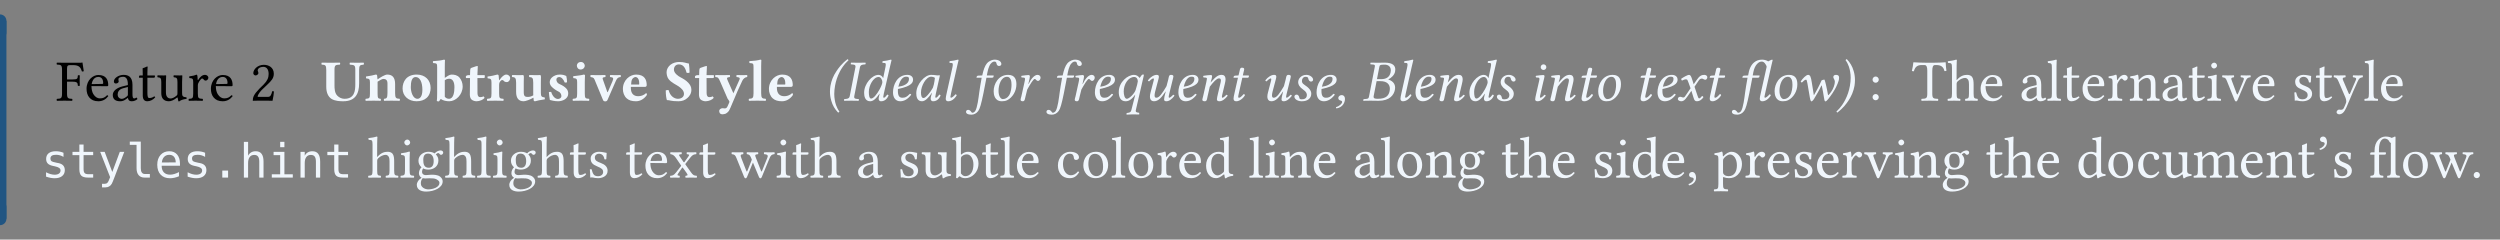 <svg class="typst-doc" height="65.195pt" style="overflow: visible;" viewBox="0 0 680.315 65.195" width="680.315pt" xmlns:h5="http://www.w3.org/1999/xhtml" xmlns:xlink="http://www.w3.org/1999/xlink" xmlns="http://www.w3.org/2000/svg">
    <rect x="0" y="0" width="680.315" height="65.195" fill="#808080" stroke="none"/>
    <g>
        <g transform="translate(0 5.669)">
            <g class="typst-group">
                <g>
                    <g transform="translate(0 0)">
                        <g class="typst-group">
                            <g>
                                <g transform="translate(0 0)">
                                    <g class="typst-group">
                                        <g>
                                            <g transform="translate(0 0)">
                                                <path class="typst-shape" d="M 0 0 L 0 3.2 " fill="none" stroke="#215582" stroke-linecap="round" stroke-linejoin="miter" stroke-miterlimit="4" stroke-width="3.5"></path>
                                            </g>
                                            <g transform="translate(0 0)">
                                                <g class="typst-group">
                                                    <g>
                                                        <g transform="translate(-0 -0)">
                                                            <path class="typst-shape" d="M 1.75 53.856 L -1.75 53.856 L -1.75 53.856 L -1.75 -0 L 1.75 0 Z " fill="#215582" fill-rule="nonzero"></path>
                                                        </g>
                                                        <g transform="translate(11.2 21.728)">
                                                            <g class="typst-text" transform="scale(1, -1)"></g>
                                                        </g>
                                                        <g transform="translate(15.2 21.728)">
                                                            <g class="typst-text" transform="scale(1, -1)">
                                                                <use fill="oklab(81.361% -0.002 -0.007)" fill-rule="nonzero" x="0" xlink:href="#g19CA7C0A846BFAF0360C0239F2CD995E"></use>
                                                                <use fill="oklab(81.361% -0.002 -0.007)" fill-rule="nonzero" x="7.76" xlink:href="#g5F57C9D2838EC13BB1667D451375251B"></use>
                                                                <use fill="oklab(81.361% -0.002 -0.007)" fill-rule="nonzero" x="14.912" xlink:href="#g37395776C576352B9F4BB25DF2AAC7DE"></use>
                                                                <use fill="oklab(81.361% -0.002 -0.007)" fill-rule="nonzero" x="22.224" xlink:href="#gF0D6D08DBEB6CA3CAD6B56A1BCD8FAE8"></use>
                                                                <use fill="oklab(81.361% -0.002 -0.007)" fill-rule="nonzero" x="27.28" xlink:href="#g459C6B4CBAED08542BDC6C950D6FA111"></use>
                                                                <use fill="oklab(81.361% -0.002 -0.007)" fill-rule="nonzero" x="35.776" xlink:href="#g7E92F3641FFEE66EFDCAAA379E3921D0"></use>
                                                                <use fill="oklab(81.361% -0.002 -0.007)" fill-rule="nonzero" x="41.6" xlink:href="#g5F57C9D2838EC13BB1667D451375251B"></use>
                                                            </g>
                                                        </g>
                                                        <g transform="translate(67.952 21.728)">
                                                            <g class="typst-text" transform="scale(1, -1)">
                                                                <use fill="oklab(81.361% -0.002 -0.007)" fill-rule="nonzero" x="0" xlink:href="#gABCD28982065587FE0F9AD932139243C"></use>
                                                            </g>
                                                        </g>
                                                        <g transform="translate(75.392 21.728)">
                                                            <g class="typst-text" transform="scale(1, -1)"></g>
                                                        </g>
                                                        <g transform="translate(79.392 21.728)">
                                                            <g class="typst-text" transform="scale(1, -1)">
                                                                <use fill="#f0f6fc" fill-rule="nonzero" x="8" xlink:href="#gAAC30CC0F90DF5214919882AB15E6DA0"></use>
                                                                <use fill="#f0f6fc" fill-rule="nonzero" x="19.712" xlink:href="#g6363F593C83BD8F12C6EAE474210B55D"></use>
                                                                <use fill="#f0f6fc" fill-rule="nonzero" x="29.568" xlink:href="#gA5F535FB283D9E9F25857A2DA7F93022"></use>
                                                                <use fill="#f0f6fc" fill-rule="nonzero" x="38.384" xlink:href="#g89F7EF7AABEBB4B9661ECFCD2CF44137"></use>
                                                                <use fill="#f0f6fc" fill-rule="nonzero" x="47.056" xlink:href="#g3703CD0EE595DBEED32C7EB2DF04FEC2"></use>
                                                                <use fill="#f0f6fc" fill-rule="nonzero" x="52.784" xlink:href="#gFACEB5B08621226383E0BF630B054D70"></use>
                                                                <use fill="#f0f6fc" fill-rule="nonzero" x="59.632" xlink:href="#gBB82AA316D58E51230BFD7A13DCD7EC5"></use>
                                                                <use fill="#f0f6fc" fill-rule="nonzero" x="69.2" xlink:href="#g643B66ED9D256E798C0DAB7A9141A7CB"></use>
                                                                <use fill="#f0f6fc" fill-rule="nonzero" x="76.032" xlink:href="#g2501001E32028EE715E1D8924DADAF35"></use>
                                                                <use fill="#f0f6fc" fill-rule="nonzero" x="81.184" xlink:href="#gEA1DCE41B88B29E28B81BFB58AB54421"></use>
                                                                <use fill="#f0f6fc" fill-rule="nonzero" x="89.52" xlink:href="#g4E8DEBE58E6F64300ADFB33BC25490A7"></use>
                                                                <use fill="#f0f6fc" fill-rule="nonzero" x="101.344" xlink:href="#gC6BAEB56266292F5FD8F941DB31FAE93"></use>
                                                                <use fill="#f0f6fc" fill-rule="nonzero" x="109.408" xlink:href="#g3703CD0EE595DBEED32C7EB2DF04FEC2"></use>
                                                                <use fill="#f0f6fc" fill-rule="nonzero" x="115.136" xlink:href="#gFD3ABBDFE06EE94F7BE9C3897E0BA53B"></use>
                                                                <use fill="#f0f6fc" fill-rule="nonzero" x="124.064" xlink:href="#g305119087784C378E3D8D5DB2065A38D"></use>
                                                                <use fill="#f0f6fc" fill-rule="nonzero" x="129.264" xlink:href="#g4E8DEBE58E6F64300ADFB33BC25490A7"></use>
                                                            </g>
                                                        </g>
                                                        <g transform="translate(220.48 21.728)">
                                                            <g class="typst-text" transform="scale(1, -1)">
                                                                <use fill="#f0f6fc" fill-rule="nonzero" x="4" xlink:href="#gB217AE82F4F4E672FD34A295BC0E755D"></use>
                                                                <use fill="#f0f6fc" fill-rule="nonzero" x="8.896" xlink:href="#gF656D4BB825D00348C9CC96BCACD0E18"></use>
                                                                <use fill="#f0f6fc" fill-rule="nonzero" x="13.376" xlink:href="#g9FD164B09C72672DD4A761089B5AFD30"></use>
                                                                <use fill="#f0f6fc" fill-rule="nonzero" x="21.2" xlink:href="#g17A5439A9EEA0DA0685F162DE92D4750"></use>
                                                                <use fill="#f0f6fc" fill-rule="nonzero" x="27.616" xlink:href="#g7172CFC4F6147BAB6CC7505845AD654D"></use>
                                                                <use fill="#f0f6fc" fill-rule="nonzero" x="35.392" xlink:href="#g3862C56EDEA61A61FA39AF3AA46FAE7B"></use>
                                                                <use fill="#f0f6fc" fill-rule="nonzero" x="43.648" xlink:href="#g498EA7771AFA18708B3F5575C2C94294"></use>
                                                                <use fill="#f0f6fc" fill-rule="nonzero" x="48.672" xlink:href="#g841622C9864ED23A92494474A846D7F0"></use>
                                                                <use fill="#f0f6fc" fill-rule="nonzero" x="55.824" xlink:href="#g356E693A5BACF61DC27F7E235215CB86"></use>
                                                                <use fill="#f0f6fc" fill-rule="nonzero" x="65.536" xlink:href="#g498EA7771AFA18708B3F5575C2C94294"></use>
                                                                <use fill="#f0f6fc" fill-rule="nonzero" x="70.56" xlink:href="#g356E693A5BACF61DC27F7E235215CB86"></use>
                                                                <use fill="#f0f6fc" fill-rule="nonzero" x="76.144" xlink:href="#g17A5439A9EEA0DA0685F162DE92D4750"></use>
                                                                <use fill="#f0f6fc" fill-rule="nonzero" x="82.672" xlink:href="#g7B66112E7DFBC6C21B5E3F1E25CB040F"></use>
                                                                <use fill="#f0f6fc" fill-rule="nonzero" x="90.528" xlink:href="#gE8B0598D787EEB216DCA6F8248F63AF8"></use>
                                                                <use fill="#f0f6fc" fill-rule="nonzero" x="98.864" xlink:href="#g17A5439A9EEA0DA0685F162DE92D4750"></use>
                                                                <use fill="#f0f6fc" fill-rule="nonzero" x="105.28" xlink:href="#g29A76A736EAE2667C1BD6F09B2C55B36"></use>
                                                                <use fill="#f0f6fc" fill-rule="nonzero" x="113.568" xlink:href="#g34379DF21C23C9513546E5DAE8A9E234"></use>
                                                                <use fill="#f0f6fc" fill-rule="nonzero" x="122.48" xlink:href="#gE8B0598D787EEB216DCA6F8248F63AF8"></use>
                                                                <use fill="#f0f6fc" fill-rule="nonzero" x="130.816" xlink:href="#gF6074869313A5A3A361E11CFE8E70D38"></use>
                                                                <use fill="#f0f6fc" fill-rule="nonzero" x="136.464" xlink:href="#g17A5439A9EEA0DA0685F162DE92D4750"></use>
                                                                <use fill="#f0f6fc" fill-rule="nonzero" x="142.72" xlink:href="#gD678A7C8E45A05D7CCA9DDE725824E69"></use>
                                                                <use fill="#f0f6fc" fill-rule="nonzero" x="150.224" xlink:href="#g7992EDF99C8A8A409C6A398F9AB8861B"></use>
                                                                <use fill="#f0f6fc" fill-rule="nonzero" x="159.136" xlink:href="#g3862C56EDEA61A61FA39AF3AA46FAE7B"></use>
                                                                <use fill="#f0f6fc" fill-rule="nonzero" x="163.392" xlink:href="#g17A5439A9EEA0DA0685F162DE92D4750"></use>
                                                                <use fill="#f0f6fc" fill-rule="nonzero" x="169.808" xlink:href="#g29A76A736EAE2667C1BD6F09B2C55B36"></use>
                                                                <use fill="#f0f6fc" fill-rule="nonzero" x="178.096" xlink:href="#g9FD164B09C72672DD4A761089B5AFD30"></use>
                                                                <use fill="#f0f6fc" fill-rule="nonzero" x="185.92" xlink:href="#gF6074869313A5A3A361E11CFE8E70D38"></use>
                                                                <use fill="#f0f6fc" fill-rule="nonzero" x="195.568" xlink:href="#g7742F33223315694E5DEEC1E46077F63"></use>
                                                                <use fill="#f0f6fc" fill-rule="nonzero" x="199.984" xlink:href="#g29A76A736EAE2667C1BD6F09B2C55B36"></use>
                                                                <use fill="#f0f6fc" fill-rule="nonzero" x="208.272" xlink:href="#g34379DF21C23C9513546E5DAE8A9E234"></use>
                                                                <use fill="#f0f6fc" fill-rule="nonzero" x="213.184" xlink:href="#g841622C9864ED23A92494474A846D7F0"></use>
                                                                <use fill="#f0f6fc" fill-rule="nonzero" x="224.336" xlink:href="#g34379DF21C23C9513546E5DAE8A9E234"></use>
                                                                <use fill="#f0f6fc" fill-rule="nonzero" x="229.248" xlink:href="#g17A5439A9EEA0DA0685F162DE92D4750"></use>
                                                                <use fill="#f0f6fc" fill-rule="nonzero" x="235.552" xlink:href="#g5BF7F0390F7F73FFDDA5D8372188ED1"></use>
                                                                <use fill="#f0f6fc" fill-rule="nonzero" x="243.152" xlink:href="#g34379DF21C23C9513546E5DAE8A9E234"></use>
                                                                <use fill="#f0f6fc" fill-rule="nonzero" x="252.064" xlink:href="#g13266A327D2C9F46ABDD633A760BBCF2"></use>
                                                                <use fill="#f0f6fc" fill-rule="nonzero" x="261.184" xlink:href="#g841622C9864ED23A92494474A846D7F0"></use>
                                                                <use fill="#f0f6fc" fill-rule="nonzero" x="268.224" xlink:href="#g3E0C97CFDE2CE50C7AF0E0997F21D64D"></use>
                                                                <use fill="#f0f6fc" fill-rule="nonzero" x="278.96" xlink:href="#g4B306932AD18F9D4825337C07504074C"></use>
                                                            </g>
                                                        </g>
                                                        <g transform="translate(508.448 21.728)">
                                                            <g class="typst-text" transform="scale(1, -1)">
                                                                <use fill="#f0f6fc" fill-rule="nonzero" x="0" xlink:href="#gF656F097F0FF58BA49DF3C2B865517D8"></use>
                                                                <use fill="#f0f6fc" fill-rule="nonzero" x="11.776" xlink:href="#g37A67C4F474B0546FF227AC7FBD38413"></use>
                                                                <use fill="#f0f6fc" fill-rule="nonzero" x="21.328" xlink:href="#g5B1EE9D91446DA0F187BF1EED1855988"></use>
                                                                <use fill="#f0f6fc" fill-rule="nonzero" x="29.936" xlink:href="#g5F57C9D2838EC13BB1667D451375251B"></use>
                                                                <use fill="#f0f6fc" fill-rule="nonzero" x="41.088" xlink:href="#g37395776C576352B9F4BB25DF2AAC7DE"></use>
                                                                <use fill="#f0f6fc" fill-rule="nonzero" x="48.4" xlink:href="#gF9DAB4CF898D9BF28E6AABA84B32F9C5"></use>
                                                                <use fill="#f0f6fc" fill-rule="nonzero" x="52.624" xlink:href="#gF0D6D08DBEB6CA3CAD6B56A1BCD8FAE8"></use>
                                                                <use fill="#f0f6fc" fill-rule="nonzero" x="57.68" xlink:href="#g5F57C9D2838EC13BB1667D451375251B"></use>
                                                                <use fill="#f0f6fc" fill-rule="nonzero" x="64.832" xlink:href="#g7E92F3641FFEE66EFDCAAA379E3921D0"></use>
                                                                <use fill="#f0f6fc" fill-rule="nonzero" x="70.784" xlink:href="#gF1731FE4208E6DAA807F9C717BFC6547"></use>
                                                                <use fill="#f0f6fc" fill-rule="nonzero" x="79.456" xlink:href="#g37395776C576352B9F4BB25DF2AAC7DE"></use>
                                                                <use fill="#f0f6fc" fill-rule="nonzero" x="86.768" xlink:href="#gF0D6D08DBEB6CA3CAD6B56A1BCD8FAE8"></use>
                                                                <use fill="#f0f6fc" fill-rule="nonzero" x="91.824" xlink:href="#g8DA6BF8D5380F569207E60CADC0E9BAE"></use>
                                                                <use fill="#f0f6fc" fill-rule="nonzero" x="96.16" xlink:href="#g665FF6EF408168A243016331102F776A"></use>
                                                                <use fill="#f0f6fc" fill-rule="nonzero" x="103.984" xlink:href="#g5F57C9D2838EC13BB1667D451375251B"></use>
                                                                <use fill="#f0f6fc" fill-rule="nonzero" x="115.136" xlink:href="#g66AE7D47FB83BACA7E157122779A180D"></use>
                                                                <use fill="#f0f6fc" fill-rule="nonzero" x="121.376" xlink:href="#gF0D6D08DBEB6CA3CAD6B56A1BCD8FAE8"></use>
                                                                <use fill="#f0f6fc" fill-rule="nonzero" x="126.432" xlink:href="#g9B5A20A9FE1E2A60C0DD056D281779B"></use>
                                                                <use fill="#f0f6fc" fill-rule="nonzero" x="134.672" xlink:href="#gF9DAB4CF898D9BF28E6AABA84B32F9C5"></use>
                                                                <use fill="#f0f6fc" fill-rule="nonzero" x="138.896" xlink:href="#g5F57C9D2838EC13BB1667D451375251B"></use>
                                                            </g>
                                                        </g>
                                                        <g transform="translate(11.2 42.656)">
                                                            <g class="typst-text" transform="scale(1, -1)">
                                                                <use fill="#f0f6fc" fill-rule="nonzero" x="0" xlink:href="#g184CA455A7FB6704F19C35BA7341ED2B"></use>
                                                                <use fill="#f0f6fc" fill-rule="nonzero" x="7.706" xlink:href="#g5DAFF8CCCC2055A1EA8F85D9D3DC5097"></use>
                                                                <use fill="#f0f6fc" fill-rule="nonzero" x="15.413" xlink:href="#g1FF5EEA9A669ABE36163389FECB27857"></use>
                                                                <use fill="#f0f6fc" fill-rule="nonzero" x="23.119" xlink:href="#g21852558AC8A3187D8E71B1A7D5032A7"></use>
                                                                <use fill="#f0f6fc" fill-rule="nonzero" x="30.825" xlink:href="#g3B009D47EBFC9779EA708E0215DDB572"></use>
                                                                <use fill="#f0f6fc" fill-rule="nonzero" x="38.531" xlink:href="#g184CA455A7FB6704F19C35BA7341ED2B"></use>
                                                                <use fill="#f0f6fc" fill-rule="nonzero" x="46.237" xlink:href="#g9FE9B06AC0BA3C934F924EC665698C7"></use>
                                                                <use fill="#f0f6fc" fill-rule="nonzero" x="53.944" xlink:href="#gA9C19DB981C23C009597FD2E08727340"></use>
                                                                <use fill="#f0f6fc" fill-rule="nonzero" x="61.65" xlink:href="#g1773500E9928296F80C76270BAC68819"></use>
                                                                <use fill="#f0f6fc" fill-rule="nonzero" x="69.356" xlink:href="#gF4A7F7AAEC6B86DCC665568E0ED1ABD0"></use>
                                                                <use fill="#f0f6fc" fill-rule="nonzero" x="77.062" xlink:href="#g5DAFF8CCCC2055A1EA8F85D9D3DC5097"></use>
                                                            </g>
                                                        </g>
                                                        <g transform="translate(95.969 42.656)">
                                                            <g class="typst-text" transform="scale(1, -1)">
                                                                <use fill="#f0f6fc" fill-rule="nonzero" x="4" xlink:href="#g5B1EE9D91446DA0F187BF1EED1855988"></use>
                                                                <use fill="#f0f6fc" fill-rule="nonzero" x="12.608" xlink:href="#g8DA6BF8D5380F569207E60CADC0E9BAE"></use>
                                                                <use fill="#f0f6fc" fill-rule="nonzero" x="16.944" xlink:href="#g76124B00692F1A543E3C7C3C59DD9B22"></use>
                                                                <use fill="#f0f6fc" fill-rule="nonzero" x="24.944" xlink:href="#g5B1EE9D91446DA0F187BF1EED1855988"></use>
                                                                <use fill="#f0f6fc" fill-rule="nonzero" x="33.552" xlink:href="#gF9DAB4CF898D9BF28E6AABA84B32F9C5"></use>
                                                                <use fill="#f0f6fc" fill-rule="nonzero" x="37.776" xlink:href="#g8DA6BF8D5380F569207E60CADC0E9BAE"></use>
                                                                <use fill="#f0f6fc" fill-rule="nonzero" x="42.112" xlink:href="#g76124B00692F1A543E3C7C3C59DD9B22"></use>
                                                                <use fill="#f0f6fc" fill-rule="nonzero" x="50.112" xlink:href="#g5B1EE9D91446DA0F187BF1EED1855988"></use>
                                                                <use fill="#f0f6fc" fill-rule="nonzero" x="58.72" xlink:href="#gF0D6D08DBEB6CA3CAD6B56A1BCD8FAE8"></use>
                                                                <use fill="#f0f6fc" fill-rule="nonzero" x="63.776" xlink:href="#g66AE7D47FB83BACA7E157122779A180D"></use>
                                                                <use fill="#f0f6fc" fill-rule="nonzero" x="74.016" xlink:href="#gF0D6D08DBEB6CA3CAD6B56A1BCD8FAE8"></use>
                                                                <use fill="#f0f6fc" fill-rule="nonzero" x="79.072" xlink:href="#g5F57C9D2838EC13BB1667D451375251B"></use>
                                                                <use fill="#f0f6fc" fill-rule="nonzero" x="86.112" xlink:href="#g6A99D8470763E9768F6ABDC8CFA95DA8"></use>
                                                                <use fill="#f0f6fc" fill-rule="nonzero" x="93.952" xlink:href="#gF0D6D08DBEB6CA3CAD6B56A1BCD8FAE8"></use>
                                                                <use fill="#f0f6fc" fill-rule="nonzero" x="103.008" xlink:href="#gB2FAF8336A0F1462253F5E7DA02F3055"></use>
                                                                <use fill="#f0f6fc" fill-rule="nonzero" x="114.96" xlink:href="#g8DA6BF8D5380F569207E60CADC0E9BAE"></use>
                                                                <use fill="#f0f6fc" fill-rule="nonzero" x="119.296" xlink:href="#gF0D6D08DBEB6CA3CAD6B56A1BCD8FAE8"></use>
                                                                <use fill="#f0f6fc" fill-rule="nonzero" x="124.352" xlink:href="#g5B1EE9D91446DA0F187BF1EED1855988"></use>
                                                                <use fill="#f0f6fc" fill-rule="nonzero" x="136.96" xlink:href="#g37395776C576352B9F4BB25DF2AAC7DE"></use>
                                                                <use fill="#f0f6fc" fill-rule="nonzero" x="148.272" xlink:href="#g66AE7D47FB83BACA7E157122779A180D"></use>
                                                                <use fill="#f0f6fc" fill-rule="nonzero" x="154.512" xlink:href="#g459C6B4CBAED08542BDC6C950D6FA111"></use>
                                                                <use fill="#f0f6fc" fill-rule="nonzero" x="163.008" xlink:href="#gCC6271C560FD61D9FC73DCD8371958B4"></use>
                                                                <use fill="#f0f6fc" fill-rule="nonzero" x="170.896" xlink:href="#gF0D6D08DBEB6CA3CAD6B56A1BCD8FAE8"></use>
                                                                <use fill="#f0f6fc" fill-rule="nonzero" x="175.952" xlink:href="#gF9DAB4CF898D9BF28E6AABA84B32F9C5"></use>
                                                                <use fill="#f0f6fc" fill-rule="nonzero" x="180.176" xlink:href="#g5F57C9D2838EC13BB1667D451375251B"></use>
                                                                <use fill="#f0f6fc" fill-rule="nonzero" x="191.328" xlink:href="#gC8A8F5A1F885B73C4D5D3255AD02235E"></use>
                                                                <use fill="#f0f6fc" fill-rule="nonzero" x="198.176" xlink:href="#gC63C44EC92272FC0E86AD369E0E6288"></use>
                                                                <use fill="#f0f6fc" fill-rule="nonzero" x="206.24" xlink:href="#gF9DAB4CF898D9BF28E6AABA84B32F9C5"></use>
                                                                <use fill="#f0f6fc" fill-rule="nonzero" x="210.464" xlink:href="#gC63C44EC92272FC0E86AD369E0E6288"></use>
                                                                <use fill="#f0f6fc" fill-rule="nonzero" x="218.528" xlink:href="#g7E92F3641FFEE66EFDCAAA379E3921D0"></use>
                                                                <use fill="#f0f6fc" fill-rule="nonzero" x="224.352" xlink:href="#g5F57C9D2838EC13BB1667D451375251B"></use>
                                                                <use fill="#f0f6fc" fill-rule="nonzero" x="231.616" xlink:href="#gB40DFF13CA16078B5A4664E1AAC88547"></use>
                                                                <use fill="#f0f6fc" fill-rule="nonzero" x="243.712" xlink:href="#gF9DAB4CF898D9BF28E6AABA84B32F9C5"></use>
                                                                <use fill="#f0f6fc" fill-rule="nonzero" x="247.936" xlink:href="#g8DA6BF8D5380F569207E60CADC0E9BAE"></use>
                                                                <use fill="#f0f6fc" fill-rule="nonzero" x="252.272" xlink:href="#gF1731FE4208E6DAA807F9C717BFC6547"></use>
                                                                <use fill="#f0f6fc" fill-rule="nonzero" x="260.944" xlink:href="#g5F57C9D2838EC13BB1667D451375251B"></use>
                                                                <use fill="#f0f6fc" fill-rule="nonzero" x="272.096" xlink:href="#g37395776C576352B9F4BB25DF2AAC7DE"></use>
                                                                <use fill="#f0f6fc" fill-rule="nonzero" x="279.408" xlink:href="#gF9DAB4CF898D9BF28E6AABA84B32F9C5"></use>
                                                                <use fill="#f0f6fc" fill-rule="nonzero" x="283.632" xlink:href="#gC63C44EC92272FC0E86AD369E0E6288"></use>
                                                                <use fill="#f0f6fc" fill-rule="nonzero" x="291.696" xlink:href="#gF1731FE4208E6DAA807F9C717BFC6547"></use>
                                                                <use fill="#f0f6fc" fill-rule="nonzero" x="300.368" xlink:href="#g76124B00692F1A543E3C7C3C59DD9B22"></use>
                                                                <use fill="#f0f6fc" fill-rule="nonzero" x="312.368" xlink:href="#gF0D6D08DBEB6CA3CAD6B56A1BCD8FAE8"></use>
                                                                <use fill="#f0f6fc" fill-rule="nonzero" x="317.424" xlink:href="#g5B1EE9D91446DA0F187BF1EED1855988"></use>
                                                                <use fill="#f0f6fc" fill-rule="nonzero" x="326.032" xlink:href="#g5F57C9D2838EC13BB1667D451375251B"></use>
                                                                <use fill="#f0f6fc" fill-rule="nonzero" x="337.184" xlink:href="#g66AE7D47FB83BACA7E157122779A180D"></use>
                                                                <use fill="#f0f6fc" fill-rule="nonzero" x="343.424" xlink:href="#g8DA6BF8D5380F569207E60CADC0E9BAE"></use>
                                                                <use fill="#f0f6fc" fill-rule="nonzero" x="347.76" xlink:href="#gB40DFF13CA16078B5A4664E1AAC88547"></use>
                                                                <use fill="#f0f6fc" fill-rule="nonzero" x="355.856" xlink:href="#g5F57C9D2838EC13BB1667D451375251B"></use>
                                                                <use fill="#f0f6fc" fill-rule="nonzero" x="362.848" xlink:href="#g3CFFD641C44F808E96F90C23D40F7DDE"></use>
                                                                <use fill="#f0f6fc" fill-rule="nonzero" x="370.368" xlink:href="#g730F3005093191939779E3779F3B20AA"></use>
                                                                <use fill="#f0f6fc" fill-rule="nonzero" x="378.672" xlink:href="#g7E92F3641FFEE66EFDCAAA379E3921D0"></use>
                                                                <use fill="#f0f6fc" fill-rule="nonzero" x="384.496" xlink:href="#g5F57C9D2838EC13BB1667D451375251B"></use>
                                                                <use fill="#f0f6fc" fill-rule="nonzero" x="391.648" xlink:href="#g66AE7D47FB83BACA7E157122779A180D"></use>
                                                                <use fill="#f0f6fc" fill-rule="nonzero" x="397.888" xlink:href="#g5F57C9D2838EC13BB1667D451375251B"></use>
                                                                <use fill="#f0f6fc" fill-rule="nonzero" x="405.04" xlink:href="#g7E92F3641FFEE66EFDCAAA379E3921D0"></use>
                                                                <use fill="#f0f6fc" fill-rule="nonzero" x="411.232" xlink:href="#g665FF6EF408168A243016331102F776A"></use>
                                                                <use fill="#f0f6fc" fill-rule="nonzero" x="419.184" xlink:href="#g8DA6BF8D5380F569207E60CADC0E9BAE"></use>
                                                                <use fill="#f0f6fc" fill-rule="nonzero" x="423.52" xlink:href="#gF1731FE4208E6DAA807F9C717BFC6547"></use>
                                                                <use fill="#f0f6fc" fill-rule="nonzero" x="432.192" xlink:href="#g76124B00692F1A543E3C7C3C59DD9B22"></use>
                                                                <use fill="#f0f6fc" fill-rule="nonzero" x="444.192" xlink:href="#gF0D6D08DBEB6CA3CAD6B56A1BCD8FAE8"></use>
                                                                <use fill="#f0f6fc" fill-rule="nonzero" x="449.248" xlink:href="#g5B1EE9D91446DA0F187BF1EED1855988"></use>
                                                                <use fill="#f0f6fc" fill-rule="nonzero" x="457.856" xlink:href="#g5F57C9D2838EC13BB1667D451375251B"></use>
                                                                <use fill="#f0f6fc" fill-rule="nonzero" x="469.008" xlink:href="#gB40DFF13CA16078B5A4664E1AAC88547"></use>
                                                                <use fill="#f0f6fc" fill-rule="nonzero" x="477.104" xlink:href="#gC63C44EC92272FC0E86AD369E0E6288"></use>
                                                                <use fill="#f0f6fc" fill-rule="nonzero" x="485.28" xlink:href="#gC8A8F5A1F885B73C4D5D3255AD02235E"></use>
                                                                <use fill="#f0f6fc" fill-rule="nonzero" x="492.128" xlink:href="#g459C6B4CBAED08542BDC6C950D6FA111"></use>
                                                                <use fill="#f0f6fc" fill-rule="nonzero" x="500.624" xlink:href="#g4E5E84CBECD9C2B56B869783942BACE4"></use>
                                                                <use fill="#f0f6fc" fill-rule="nonzero" x="513.264" xlink:href="#g5F57C9D2838EC13BB1667D451375251B"></use>
                                                                <use fill="#f0f6fc" fill-rule="nonzero" x="520.416" xlink:href="#gF1731FE4208E6DAA807F9C717BFC6547"></use>
                                                                <use fill="#f0f6fc" fill-rule="nonzero" x="529.088" xlink:href="#gF0D6D08DBEB6CA3CAD6B56A1BCD8FAE8"></use>
                                                                <use fill="#f0f6fc" fill-rule="nonzero" x="534.144" xlink:href="#gFBEA7464BB69D0409172F99A58193602"></use>
                                                                <use fill="#f0f6fc" fill-rule="nonzero" x="538.432" xlink:href="#g66AE7D47FB83BACA7E157122779A180D"></use>
                                                                <use fill="#f0f6fc" fill-rule="nonzero" x="548.672" xlink:href="#gF2E3C719A4C81376B94B40794569EDF6"></use>
                                                                <use fill="#f0f6fc" fill-rule="nonzero" x="557.312" xlink:href="#gC63C44EC92272FC0E86AD369E0E6288"></use>
                                                                <use fill="#f0f6fc" fill-rule="nonzero" x="565.264" xlink:href="#gB2FAF8336A0F1462253F5E7DA02F3055"></use>
                                                                <use fill="#f0f6fc" fill-rule="nonzero" x="576.272" xlink:href="#gFD073CFB96DED13FA5F838845E6BFF78"></use>
                                                            </g>
                                                        </g>
                                                    </g>
                                                </g>
                                            </g>
                                            <g transform="translate(0 53.856)">
                                                <path class="typst-shape" d="M 0 0 L -0 -3.2 " fill="none" stroke="#215582" stroke-linecap="round" stroke-linejoin="miter" stroke-miterlimit="4" stroke-width="3.5"></path>
                                            </g>
                                        </g>
                                    </g>
                                </g>
                            </g>
                        </g>
                    </g>
                </g>
            </g>
        </g>
    </g>
    <defs id="glyph">
        <symbol id="g19CA7C0A846BFAF0360C0239F2CD995E" overflow="visible">
            <path d="M 4.528 5.168 C 5.888 5.168 5.936 4.8 5.984 4.08 C 6.08 3.984 6.416 3.984 6.512 4.08 C 6.496 4.48 6.48 4.944 6.48 5.488 C 6.48 6.032 6.496 6.448 6.512 6.864 C 6.416 6.96 6.08 6.96 5.984 6.864 C 5.936 5.984 5.888 5.776 4.528 5.776 L 3.04 5.776 L 3.04 8.656 C 3.04 9.52 3.232 9.68 3.936 9.68 L 4.656 9.68 C 6.352 9.68 6.752 9.04 7.104 7.936 C 7.296 7.936 7.472 7.968 7.6 8.016 C 7.52 8.672 7.28 10.208 7.248 10.336 C 7.248 10.368 7.232 10.384 7.184 10.384 C 6.912 10.336 6.832 10.32 6.432 10.32 L 2.352 10.32 C 1.84 10.32 0.928 10.336 0.288 10.352 C 0.192 10.256 0.192 9.92 0.288 9.824 C 1.408 9.776 1.68 9.696 1.68 8.368 L 1.68 1.952 C 1.68 0.624 1.408 0.544 0.288 0.496 C 0.192 0.4 0.192 0.064 0.288 -0.032 C 0.848 -0.016 1.648 0 2.368 0 C 3.088 0 3.872 -0.016 4.432 -0.032 C 4.528 0.064 4.528 0.4 4.432 0.496 C 3.312 0.544 3.04 0.624 3.04 1.952 L 3.04 5.168 Z "></path>
        </symbol>
        <symbol id="g5F57C9D2838EC13BB1667D451375251B" overflow="visible">
            <path d="M 6.176 1.488 C 5.584 0.88 5.12 0.624 4.192 0.624 C 3.616 0.624 2.944 0.96 2.448 1.776 C 2.128 2.304 1.936 3.04 1.936 3.968 L 6.192 3.936 C 6.384 3.936 6.496 4.032 6.496 4.208 C 6.496 5.552 6.016 6.992 3.792 6.992 C 2.4 6.992 0.592 5.664 0.592 3.232 C 0.592 2.336 0.816 1.472 1.344 0.864 C 1.888 0.224 2.64 -0.16 3.792 -0.16 C 5.008 -0.16 5.872 0.4 6.512 1.232 C 6.464 1.392 6.368 1.472 6.176 1.488 Z M 1.984 4.512 C 2.288 6.32 3.408 6.464 3.792 6.464 C 4.4 6.464 5.12 6.128 5.12 4.784 C 5.12 4.64 5.056 4.56 4.88 4.56 Z "></path>
        </symbol>
        <symbol id="g37395776C576352B9F4BB25DF2AAC7DE" overflow="visible">
            <path d="M 4.688 0.768 C 4.784 0.272 4.96 -0.16 5.76 -0.16 C 6.368 -0.16 6.944 0.112 7.28 0.432 C 7.248 0.624 7.184 0.768 7.008 0.864 C 6.896 0.768 6.624 0.608 6.416 0.608 C 5.952 0.608 5.936 1.232 5.936 1.968 L 5.936 4.32 C 5.936 6.592 4.688 7.024 3.52 7.024 C 2.208 7.024 0.88 6.16 0.88 5.248 C 0.88 4.864 1.072 4.672 1.44 4.672 C 1.904 4.672 2.192 5.008 2.192 5.216 C 2.192 5.328 2.176 5.44 2.144 5.504 C 2.128 5.552 2.112 5.648 2.112 5.824 C 2.112 6.32 2.784 6.496 3.392 6.496 C 3.936 6.496 4.688 6.224 4.688 4.416 C 4.688 4.304 4.64 4.24 4.592 4.224 L 3.216 3.888 C 1.68 3.504 0.576 2.656 0.576 1.568 C 0.576 0.256 1.472 -0.16 2.592 -0.16 C 3.152 -0.16 3.632 -0.032 4.336 0.512 L 4.656 0.768 Z M 4.688 3.728 L 4.688 1.616 C 4.688 1.408 4.592 1.296 4.464 1.2 C 4.048 0.864 3.504 0.496 3.056 0.496 C 2.256 0.496 1.904 1.136 1.904 1.632 C 1.904 2.352 2.24 3.088 3.424 3.392 Z "></path>
        </symbol>
        <symbol id="gF0D6D08DBEB6CA3CAD6B56A1BCD8FAE8" overflow="visible">
            <path d="M 0.688 6.864 C 0.464 6.864 0.4 6.672 0.4 6.544 L 0.4 6.336 C 0.4 6.256 0.416 6.24 0.48 6.24 L 1.424 6.24 L 1.424 1.424 C 1.424 0.288 1.92 -0.16 2.656 -0.16 C 3.392 -0.16 4.192 0.192 4.816 0.896 C 4.784 1.056 4.688 1.152 4.528 1.168 C 4.112 0.848 3.632 0.72 3.216 0.72 C 2.784 0.72 2.688 1.2 2.688 2.192 L 2.688 6.24 L 4.352 6.24 C 4.512 6.24 4.736 6.304 4.736 6.448 L 4.736 6.768 C 4.736 6.832 4.688 6.864 4.608 6.864 L 2.688 6.864 L 2.688 7.488 C 2.688 8.528 2.752 9.168 2.752 9.168 C 2.752 9.264 2.704 9.312 2.624 9.312 C 2.56 9.312 2.416 9.248 2.272 9.168 C 2.096 9.072 1.936 8.992 1.728 8.944 C 1.536 8.88 1.376 8.832 1.376 8.72 C 1.376 8.528 1.424 8.64 1.424 6.864 Z "></path>
        </symbol>
        <symbol id="g459C6B4CBAED08542BDC6C950D6FA111" overflow="visible">
            <path d="M 3.472 -0.16 C 4.096 -0.16 4.848 0.16 5.632 0.8 C 5.712 0.864 5.856 0.896 5.872 0.784 C 5.92 0.384 6.048 -0.16 6.048 -0.16 C 6.176 -0.208 6.256 -0.192 6.352 -0.16 C 6.704 0.128 7.264 0.368 8.24 0.48 C 8.336 0.576 8.336 0.816 8.24 0.912 C 7.216 0.992 7.072 1.296 7.072 2.08 L 7.072 5.152 C 7.072 5.632 7.136 6.8 7.136 6.8 C 7.136 6.848 7.088 6.896 7.008 6.896 C 6.928 6.88 6.688 6.864 6.448 6.864 C 5.936 6.864 5.36 6.88 4.816 6.896 C 4.72 6.8 4.72 6.464 4.816 6.368 C 5.6 6.32 5.808 6.128 5.808 5.072 L 5.808 1.984 C 5.808 1.68 5.776 1.552 5.552 1.36 C 4.96 0.848 4.352 0.592 3.952 0.592 C 3.472 0.592 2.672 0.816 2.672 2.24 L 2.672 5.152 C 2.672 5.632 2.736 6.8 2.736 6.8 C 2.736 6.848 2.688 6.896 2.608 6.896 C 2.528 6.88 2.288 6.864 2.048 6.864 C 1.536 6.864 0.96 6.88 0.416 6.896 C 0.32 6.8 0.32 6.464 0.416 6.368 C 1.184 6.304 1.408 6.128 1.408 5.088 L 1.408 2.016 C 1.408 0.912 1.888 -0.16 3.472 -0.16 Z "></path>
        </symbol>
        <symbol id="g7E92F3641FFEE66EFDCAAA379E3921D0" overflow="visible">
            <path d="M 2.816 5.728 C 2.784 6.368 2.768 6.784 2.688 6.944 C 2.656 7.024 2.624 7.072 2.496 7.072 C 2.048 6.896 1.632 6.752 0.528 6.608 C 0.496 6.512 0.528 6.256 0.56 6.16 C 1.424 6.08 1.6 6 1.6 5.072 L 1.6 1.952 C 1.6 0.624 1.408 0.56 0.416 0.496 C 0.32 0.4 0.32 0.064 0.416 -0.032 C 0.976 -0.016 1.6 0 2.24 0 C 2.88 0 3.616 -0.016 4.176 -0.032 C 4.272 0.064 4.272 0.4 4.176 0.496 C 3.056 0.576 2.864 0.624 2.864 1.952 L 2.864 4.176 C 2.864 4.592 3.056 4.96 3.248 5.248 C 3.424 5.504 3.792 6.032 3.984 6.032 C 4.128 6.032 4.272 6 4.4 5.824 C 4.512 5.664 4.704 5.456 4.976 5.456 C 5.36 5.456 5.728 5.856 5.728 6.256 C 5.728 6.56 5.44 7.024 4.768 7.024 C 4.016 7.024 3.36 6.32 2.992 5.696 C 2.896 5.52 2.816 5.648 2.816 5.728 Z "></path>
        </symbol>
        <symbol id="gABCD28982065587FE0F9AD932139243C" overflow="visible">
            <path d="M 0.976 7.488 C 0.976 7.152 1.28 6.864 1.616 6.864 C 1.888 6.864 2.368 7.152 2.368 7.504 C 2.368 7.632 2.336 7.728 2.304 7.84 C 2.272 7.952 2.176 8.096 2.176 8.224 C 2.176 8.624 2.592 9.2 3.76 9.2 C 4.336 9.2 5.152 8.8 5.152 7.264 C 5.152 6.24 4.784 5.408 3.84 4.448 L 2.656 3.28 C 1.088 1.68 0.832 0.912 0.832 -0.032 C 0.832 -0.032 1.648 0 2.16 0 L 4.96 0 C 5.472 0 6.208 -0.032 6.208 -0.032 C 6.416 0.816 6.576 2.016 6.592 2.496 C 6.496 2.576 6.288 2.608 6.128 2.576 C 5.856 1.44 5.584 1.04 5.008 1.04 L 2.16 1.04 C 2.16 1.808 3.264 2.896 3.344 2.976 L 4.96 4.528 C 5.872 5.408 6.56 6.112 6.56 7.328 C 6.56 9.056 5.152 9.76 3.856 9.76 C 2.08 9.76 0.976 8.448 0.976 7.488 Z "></path>
        </symbol>
        <symbol id="gAAC30CC0F90DF5214919882AB15E6DA0" overflow="visible">
            <path d="M 3.632 8.352 C 3.632 9.68 3.872 9.76 5.104 9.808 C 5.2 9.904 5.2 10.256 5.104 10.352 C 4.32 10.336 3.264 10.32 2.496 10.32 C 1.776 10.32 0.96 10.336 0.16 10.352 C 0.064 10.256 0.064 9.904 0.16 9.808 C 1.12 9.76 1.392 9.68 1.392 8.352 L 1.392 3.776 C 1.392 2.224 1.888 1.104 2.784 0.512 C 3.792 -0.144 5.264 -0.16 6.016 -0.16 C 9.296 -0.16 10.336 1.872 10.336 4.72 L 10.336 8.352 C 10.336 9.68 10.624 9.712 11.568 9.808 C 11.664 9.904 11.664 10.256 11.568 10.352 C 10.944 10.336 10.304 10.32 9.856 10.32 C 9.392 10.32 8.56 10.336 7.824 10.352 C 7.728 10.256 7.728 9.904 7.824 9.808 C 9.04 9.712 9.296 9.68 9.296 8.352 L 9.296 4.432 C 9.296 2.64 9.056 0.512 6.352 0.512 C 5.584 0.512 4.928 0.848 4.448 1.312 C 3.664 2.064 3.632 3.264 3.632 4.304 Z "></path>
        </symbol>
        <symbol id="g6363F593C83BD8F12C6EAE474210B55D" overflow="visible">
            <path d="M 3.648 1.952 L 3.648 5.168 C 4.288 5.6 4.928 5.92 5.216 5.92 C 5.856 5.92 6.336 5.632 6.336 4.72 L 6.336 2.048 C 6.336 0.704 6.08 0.56 5.424 0.512 C 5.328 0.416 5.328 0.064 5.424 -0.032 C 6.096 -0.016 6.608 0 7.376 0 C 8.256 0 8.96 -0.016 9.648 -0.032 C 9.744 0.064 9.744 0.416 9.648 0.512 C 8.672 0.56 8.416 0.704 8.416 2.048 L 8.416 4.544 C 8.416 6.304 7.664 7.104 6.288 7.104 C 5.648 7.104 4.512 6.4 3.632 5.792 C 3.584 6.352 3.52 6.832 3.52 6.832 C 3.504 7.024 3.376 7.104 3.152 7.104 C 2.56 6.944 1.6 6.72 0.496 6.576 C 0.464 6.48 0.496 6.16 0.528 6.064 C 1.408 5.984 1.568 5.856 1.568 4.944 L 1.568 1.952 C 1.568 0.624 1.392 0.592 0.416 0.512 C 0.32 0.416 0.32 0.064 0.416 -0.032 C 1.088 -0.016 1.76 0 2.608 0 C 3.344 0 3.792 -0.016 4.48 -0.032 C 4.576 0.064 4.576 0.416 4.48 0.512 C 3.808 0.576 3.648 0.624 3.648 1.952 Z "></path>
        </symbol>
        <symbol id="gA5F535FB283D9E9F25857A2DA7F93022" overflow="visible">
            <path d="M 0.592 3.312 C 0.592 1.216 2.256 -0.16 4.4 -0.16 C 5.536 -0.16 6.48 0.16 7.136 0.752 C 7.952 1.472 8.224 2.56 8.224 3.456 C 8.224 5.552 6.8 7.104 4.416 7.104 C 3.088 7.104 2.096 6.64 1.472 5.92 C 0.864 5.216 0.592 4.256 0.592 3.312 Z M 4.16 6.432 C 5.248 6.432 5.984 5.136 5.984 2.944 C 5.984 1.024 5.232 0.512 4.656 0.512 C 3.344 0.512 2.832 2.48 2.832 3.664 C 2.832 5.136 3.088 6.432 4.16 6.432 Z "></path>
        </symbol>
        <symbol id="g89F7EF7AABEBB4B9661ECFCD2CF44137" overflow="visible">
            <path d="M 1.184 2.032 C 1.184 0.704 1.152 0.512 1.088 -0.096 C 1.28 -0.16 1.456 -0.208 1.632 -0.208 C 1.84 -0.032 2 0.192 2.144 0.48 C 2.768 0 3.744 -0.16 4.48 -0.16 C 6.256 -0.16 8.128 1.6 8.128 3.888 C 8.128 4.8 7.776 5.696 7.264 6.288 C 6.688 6.944 5.92 7.104 5.072 7.104 C 4.576 7.104 3.728 6.544 3.264 6.208 L 3.264 9.328 C 3.264 10.368 3.312 10.96 3.312 10.96 C 3.312 11.104 3.2 11.168 3.056 11.168 C 2.464 10.976 1.184 10.8 0.048 10.752 C 0 10.56 0.016 10.384 0.096 10.24 C 1.104 10.16 1.184 10.144 1.184 9.04 Z M 3.264 5.568 C 3.792 5.92 4.144 5.968 4.512 5.968 C 5.296 5.968 5.888 5.248 5.888 3.68 C 5.888 2.368 5.664 0.512 4.4 0.512 C 3.936 0.512 3.568 0.704 3.264 1.072 Z "></path>
        </symbol>
        <symbol id="g3703CD0EE595DBEED32C7EB2DF04FEC2" overflow="visible">
            <path d="M 1.008 6.944 C 0.784 6.944 0.544 6.88 0.336 6.704 L 0.336 6.24 C 0.336 6.16 0.352 6.144 0.416 6.144 L 1.456 6.144 C 1.424 4.528 1.408 2.48 1.408 1.68 C 1.408 1.12 1.552 0.576 1.888 0.288 C 2.256 -0.016 2.832 -0.16 3.216 -0.16 C 4.096 -0.16 5.072 0.288 5.392 0.736 C 5.392 0.928 5.296 1.024 5.104 1.184 C 4.896 1.024 4.496 0.96 4.192 0.96 C 3.84 0.96 3.488 1.232 3.488 2.032 C 3.488 2.832 3.472 4.544 3.472 6.144 L 5.088 6.144 C 5.248 6.144 5.472 6.208 5.472 6.352 L 5.472 6.848 C 5.472 6.912 5.424 6.944 5.344 6.944 L 3.472 6.944 L 3.488 7.488 C 3.52 8.56 3.568 9.296 3.568 9.296 C 3.568 9.392 3.52 9.44 3.44 9.44 C 3.328 9.44 2.736 9.264 2.48 9.152 C 2.208 9.04 1.744 8.944 1.632 8.8 C 1.52 8.656 1.456 8.224 1.456 6.944 Z "></path>
        </symbol>
        <symbol id="gFACEB5B08621226383E0BF630B054D70" overflow="visible">
            <path d="M 3.648 4.288 C 3.648 4.864 3.824 5.104 4.032 5.344 C 4.16 5.504 4.304 5.616 4.544 5.616 C 4.688 5.616 4.864 5.472 4.992 5.312 C 5.104 5.184 5.376 5.056 5.744 5.056 C 6.208 5.056 6.656 5.536 6.656 6.208 C 6.656 6.624 6.176 7.104 5.6 7.104 C 5.04 7.104 4.432 6.624 3.696 5.568 L 3.632 5.568 C 3.6 6.048 3.52 6.832 3.52 6.832 C 3.504 6.976 3.376 7.104 3.152 7.104 C 2.4 6.912 1.552 6.688 0.496 6.576 C 0.464 6.48 0.496 6.176 0.528 6.08 C 1.408 6 1.568 5.856 1.568 4.944 L 1.568 1.952 C 1.568 0.624 1.392 0.592 0.416 0.512 C 0.32 0.416 0.32 0.064 0.416 -0.032 C 1.088 -0.016 1.76 0 2.608 0 C 3.456 0 4.112 -0.016 4.8 -0.032 C 4.896 0.064 4.896 0.416 4.8 0.512 C 3.824 0.576 3.648 0.624 3.648 1.952 Z "></path>
        </symbol>
        <symbol id="gBB82AA316D58E51230BFD7A13DCD7EC5" overflow="visible">
            <path d="M 8.16 2.128 L 8.16 4.896 C 8.16 6.24 8.192 6.048 8.192 6.432 C 8.192 6.704 8.128 6.88 8.032 6.976 C 7.744 6.96 7.424 6.944 7.12 6.944 C 6.672 6.944 5.632 6.96 5.008 6.976 C 4.912 6.88 4.912 6.528 5.008 6.432 C 5.824 6.352 6.08 6.24 6.08 4.896 L 6.08 1.936 C 6.08 1.776 6.08 1.616 6.096 1.456 C 5.44 1.056 4.912 1.024 4.624 1.024 C 3.984 1.024 3.504 1.104 3.504 2.224 L 3.504 4.896 C 3.504 6.24 3.536 6.048 3.536 6.432 C 3.536 6.704 3.472 6.88 3.376 6.976 C 3.088 6.96 2.752 6.944 2.464 6.944 C 1.648 6.944 1.04 6.96 0.352 6.976 C 0.256 6.88 0.256 6.528 0.352 6.432 C 1.088 6.4 1.424 6.24 1.424 4.896 L 1.424 2.4 C 1.424 0.704 2.096 -0.16 3.472 -0.16 C 4.048 -0.16 5.216 0.304 6.144 0.816 C 6.176 0.416 6.208 0.112 6.208 0.112 C 6.224 -0.08 6.352 -0.16 6.576 -0.16 C 7.168 0 8.128 0.224 9.232 0.368 C 9.264 0.464 9.232 0.784 9.2 0.88 C 8.336 0.96 8.16 1.216 8.16 2.128 Z "></path>
        </symbol>
        <symbol id="g643B66ED9D256E798C0DAB7A9141A7CB" overflow="visible">
            <path d="M 0.768 2.336 C 0.832 1.552 0.912 0.8 1.04 0.192 C 1.344 0.096 2.368 -0.16 3.264 -0.16 C 4.496 -0.16 6.032 0.512 6.032 1.904 C 6.032 2.448 5.904 2.88 5.536 3.28 C 5.088 3.792 4.416 4.192 3.68 4.512 C 3.04 4.784 2.816 5.296 2.816 5.76 C 2.816 6.128 3.12 6.432 3.584 6.432 C 4.144 6.432 4.688 5.92 5.088 4.944 C 5.376 4.896 5.552 4.912 5.712 5.024 C 5.712 5.6 5.648 6.208 5.504 6.72 C 4.992 6.944 4.592 7.104 3.712 7.104 C 2.864 7.104 2.064 6.784 1.552 6.272 C 1.184 5.904 1.008 5.456 1.008 5.024 C 1.008 4.544 1.2 4.16 1.504 3.824 C 2 3.28 2.88 2.72 3.36 2.496 C 4 2.208 4.176 1.632 4.176 1.248 C 4.176 0.736 3.664 0.464 3.232 0.464 C 2.512 0.464 1.744 1.2 1.408 2.368 C 1.152 2.416 1.024 2.4 0.768 2.336 Z "></path>
        </symbol>
        <symbol id="g2501001E32028EE715E1D8924DADAF35" overflow="visible">
            <path d="M 3.712 1.952 L 3.712 5.136 C 3.712 5.936 3.776 6.832 3.776 6.832 C 3.776 7.008 3.632 7.104 3.408 7.104 C 2.96 6.928 1.664 6.8 0.56 6.656 C 0.528 6.56 0.56 6.24 0.592 6.144 C 1.472 6.064 1.632 5.936 1.632 5.024 L 1.632 1.952 C 1.632 0.624 1.456 0.592 0.48 0.512 C 0.384 0.416 0.384 0.064 0.48 -0.032 C 1.152 -0.016 1.824 0 2.672 0 C 3.52 0 4.176 -0.016 4.864 -0.032 C 4.96 0.064 4.96 0.416 4.864 0.512 C 3.888 0.576 3.712 0.624 3.712 1.952 Z M 1.552 9.536 C 1.552 9.008 1.936 8.48 2.576 8.48 C 3.296 8.48 3.712 9.056 3.712 9.472 C 3.712 9.952 3.344 10.528 2.672 10.528 C 1.92 10.528 1.552 10.016 1.552 9.536 Z "></path>
        </symbol>
        <symbol id="gEA1DCE41B88B29E28B81BFB58AB54421" overflow="visible">
            <path d="M 5.472 6.432 C 6.336 6.368 6.448 6.112 6.096 5.296 L 4.832 2.368 C 4.768 2.224 4.704 2.336 4.656 2.448 L 3.648 5.296 C 3.616 5.376 3.584 5.456 3.568 5.52 C 3.344 6.128 3.248 6.352 4.144 6.432 C 4.24 6.528 4.24 6.88 4.144 6.976 C 3.552 6.96 2.912 6.944 2.128 6.944 C 1.568 6.944 0.752 6.96 0.16 6.976 C 0.064 6.88 0.064 6.528 0.16 6.432 C 1.088 6.32 1.12 6 1.44 5.2 L 3.536 0.144 C 3.632 -0.096 3.904 -0.192 4.112 -0.192 C 4.272 -0.192 4.592 -0.16 4.736 0.176 L 6.928 5.184 C 7.248 5.904 7.456 6.352 8.304 6.432 C 8.4 6.528 8.4 6.88 8.304 6.976 C 7.952 6.96 7.44 6.944 7.088 6.944 C 6.496 6.944 5.904 6.96 5.472 6.976 C 5.376 6.88 5.376 6.528 5.472 6.432 Z "></path>
        </symbol>
        <symbol id="g4E8DEBE58E6F64300ADFB33BC25490A7" overflow="visible">
            <path d="M 6.896 2.064 C 6.24 1.392 5.376 1.216 4.768 1.216 C 3.52 1.216 2.752 1.936 2.752 3.504 C 2.752 3.616 2.768 3.68 2.768 3.76 L 6.608 3.76 C 6.992 3.76 7.072 4.032 7.072 4.256 C 7.072 5.616 6.544 7.104 4.192 7.104 C 2.512 7.104 0.592 5.616 0.592 3.168 C 0.592 2.24 0.928 1.264 1.616 0.64 C 2.224 0.096 3.008 -0.16 4.144 -0.16 C 5.248 -0.16 6.336 0.4 7.136 1.568 C 7.136 1.776 7.056 2.064 6.896 2.064 Z M 2.832 4.4 C 2.848 4.96 2.928 5.568 3.152 5.888 C 3.408 6.272 3.84 6.432 4.016 6.432 C 4.448 6.432 5.04 6.016 5.04 4.736 C 5.04 4.64 5.04 4.432 5.008 4.4 Z "></path>
        </symbol>
        <symbol id="gC6BAEB56266292F5FD8F941DB31FAE93" overflow="visible">
            <path d="M 6.736 10.096 C 5.856 10.224 5.52 10.528 4.032 10.528 C 3.312 10.528 2.368 10.304 1.696 9.76 C 1.104 9.28 0.656 8.544 0.656 7.76 C 0.656 7.152 0.816 6.384 1.184 5.904 C 1.92 4.912 3.248 4.368 3.936 3.888 C 4.672 3.376 5.392 2.736 5.392 1.84 C 5.392 1.056 4.704 0.512 3.728 0.512 C 2.656 0.512 1.552 1.392 1.232 2.848 C 0.976 2.944 0.72 2.88 0.48 2.816 C 0.464 2.816 0.448 2.8 0.432 2.8 C 0.432 1.6 0.56 0.752 0.736 0.16 C 1.648 0.16 1.696 -0.16 3.904 -0.16 C 4.88 -0.16 5.664 0.128 6.32 0.72 C 6.896 1.216 7.408 1.952 7.408 2.944 C 7.408 3.776 7.056 4.336 6.576 4.864 C 5.952 5.552 5.056 6.048 4.432 6.368 C 3.792 6.688 2.656 7.52 2.656 8.432 C 2.656 9.328 3.2 9.872 4.016 9.872 C 5.376 9.872 5.824 8.64 6.112 7.584 C 6.336 7.52 6.736 7.52 6.912 7.664 C 6.912 8.512 6.848 9.168 6.736 10.096 Z "></path>
        </symbol>
        <symbol id="gFD3ABBDFE06EE94F7BE9C3897E0BA53B" overflow="visible">
            <path d="M 3.872 -2.688 C 4.128 -2.24 4.368 -1.664 4.56 -1.184 C 5.84 1.904 6.624 3.632 7.472 5.424 C 7.696 5.888 8.176 6.384 8.768 6.432 C 8.864 6.528 8.864 6.88 8.768 6.976 C 8.368 6.96 8.08 6.944 7.632 6.944 C 7.072 6.944 6.528 6.96 5.936 6.976 C 5.84 6.88 5.84 6.528 5.936 6.432 C 6.448 6.384 6.96 6.304 6.704 5.728 L 5.056 2.032 C 5.056 2.016 5.056 2.016 5.04 2 C 5.04 2.016 5.04 2.032 5.024 2.064 L 3.536 5.408 C 3.52 5.424 3.52 5.44 3.52 5.456 C 3.232 6.08 3.12 6.352 4.064 6.432 C 4.16 6.528 4.16 6.88 4.064 6.976 C 3.472 6.96 2.512 6.944 1.936 6.944 C 1.392 6.944 0.48 6.96 0.16 6.976 C 0.064 6.88 0.064 6.528 0.16 6.432 C 0.864 6.368 0.992 6.256 1.424 5.248 L 3.488 0.512 C 3.536 0.432 3.6 0.368 3.648 0.304 C 3.856 0.016 4.032 -0.224 3.936 -0.448 L 3.552 -1.328 C 3.344 -1.824 3.152 -2.112 2.704 -2.112 C 2.416 -2.112 2.368 -2.048 2.144 -2.048 C 1.536 -2.048 1.184 -2.464 1.184 -2.784 C 1.184 -2.992 1.232 -3.248 1.376 -3.424 C 1.52 -3.6 1.792 -3.712 2 -3.712 C 2.208 -3.712 2.688 -3.648 2.912 -3.552 C 3.248 -3.392 3.696 -3.008 3.872 -2.688 Z "></path>
        </symbol>
        <symbol id="g305119087784C378E3D8D5DB2065A38D" overflow="visible">
            <path d="M 1.6 2.032 C 1.6 0.704 1.344 0.56 0.368 0.512 C 0.272 0.416 0.272 0.064 0.368 -0.032 C 1.04 -0.016 1.76 0 2.64 0 C 3.52 0 4.224 -0.016 4.912 -0.032 C 5.008 0.064 5.008 0.416 4.912 0.512 C 3.936 0.56 3.68 0.704 3.68 2.032 L 3.68 9.328 C 3.68 10.368 3.728 10.96 3.728 10.96 C 3.728 11.104 3.616 11.168 3.472 11.168 C 2.88 10.976 1.6 10.8 0.464 10.752 C 0.416 10.56 0.432 10.384 0.512 10.24 C 1.52 10.16 1.6 10.144 1.6 9.04 Z "></path>
        </symbol>
        <symbol id="gB217AE82F4F4E672FD34A295BC0E755D" overflow="visible">
            <path d="M 1.728 0 C 2.08 -1.28 2.704 -2.32 3.616 -3.264 L 3.952 -2.992 C 3.056 -1.728 2.8 -0.512 2.688 0.176 C 2.592 0.704 2.544 1.264 2.544 1.84 C 2.544 2.544 2.624 3.28 2.752 4.032 C 2.992 5.408 3.424 6.672 4.048 7.872 C 4.384 8.528 5.072 9.76 6.432 11.024 L 6.192 11.312 C 4.576 10.112 3.632 8.784 3.152 8.048 C 2.304 6.8 1.76 5.488 1.504 4.032 C 1.424 3.504 1.376 2.992 1.376 2.464 C 1.376 1.632 1.488 0.8 1.728 0 Z "></path>
        </symbol>
        <symbol id="gF656D4BB825D00348C9CC96BCACD0E18" overflow="visible">
            <path d="M 3.408 9.104 L 1.856 1.216 C 1.76 0.768 1.52 0.544 0.864 0.48 L 0.368 0.432 C 0.304 0.368 0.272 0.112 0.336 -0.032 C 1.056 -0.016 1.632 0 2.256 0 C 2.864 0 3.584 -0.016 4.288 -0.032 C 4.336 0.032 4.384 0.352 4.336 0.432 L 3.792 0.48 C 3.168 0.528 2.992 0.736 3.088 1.216 L 4.64 9.104 C 4.736 9.552 4.976 9.776 5.632 9.84 L 6.128 9.888 C 6.192 9.952 6.224 10.208 6.16 10.352 C 5.44 10.336 4.864 10.32 4.24 10.32 C 3.632 10.32 2.912 10.336 2.208 10.352 C 2.16 10.288 2.112 9.968 2.16 9.888 L 2.704 9.84 C 3.328 9.792 3.504 9.584 3.408 9.104 Z "></path>
        </symbol>
        <symbol id="g9FD164B09C72672DD4A761089B5AFD30" overflow="visible">
            <path d="M 5.52 1.856 L 5.408 1.44 C 5.312 1.056 5.248 0.752 5.248 0.56 C 5.248 0.256 5.36 -0.16 5.904 -0.16 C 6.896 -0.16 7.536 0.48 7.952 1.392 C 7.872 1.536 7.792 1.648 7.584 1.648 C 7.152 1.056 6.848 0.8 6.688 0.8 C 6.64 0.8 6.496 0.832 6.496 1.024 C 6.496 1.168 6.592 1.616 6.656 1.92 L 8.352 9.328 C 8.592 10.368 8.752 11.008 8.752 11.008 C 8.752 11.12 8.704 11.168 8.56 11.168 C 8.128 11.008 6.976 10.8 6.32 10.752 L 6.272 10.368 C 6.272 10.32 6.288 10.288 6.352 10.288 L 6.848 10.256 C 7.056 10.256 7.184 10.16 7.184 9.808 C 7.184 9.632 7.152 9.36 7.072 9.008 L 6.48 6.144 L 6.464 6.144 C 6.272 6.624 5.808 7.024 5.2 7.024 C 3.488 7.024 1.296 4.656 1.296 2.144 C 1.296 1.264 1.52 -0.16 2.928 -0.16 C 3.76 -0.16 4.512 0.48 5.472 1.888 Z M 5.52 3.104 C 4.736 1.664 3.824 0.576 3.2 0.576 C 2.688 0.576 2.576 1.504 2.576 2.4 C 2.576 4.096 3.776 6.448 5.248 6.448 C 5.856 6.448 6.256 5.616 6.256 5.056 C 6.256 4.688 5.984 3.952 5.52 3.104 Z "></path>
        </symbol>
        <symbol id="g17A5439A9EEA0DA0685F162DE92D4750" overflow="visible">
            <path d="M 2.672 3.184 C 6.784 3.984 6.784 5.2 6.784 5.808 C 6.784 5.824 6.784 5.824 6.784 5.84 C 6.784 6.24 6.416 7.024 5.264 7.024 C 2.48 7.024 1.328 4.304 1.328 2.272 C 1.328 0.912 1.968 -0.16 3.296 -0.16 C 4.368 -0.16 5.344 0.4 6.288 1.616 C 6.208 1.792 6.112 1.872 5.92 1.872 C 5.008 0.944 4.64 0.8 3.872 0.8 C 3.152 0.8 2.656 1.184 2.656 2.64 C 2.656 2.72 2.656 3.056 2.672 3.184 Z M 5.68 5.92 C 5.68 4.48 4 3.952 2.784 3.792 C 3.344 6.064 4.224 6.528 4.896 6.528 C 5.472 6.528 5.68 6.384 5.68 5.92 Z "></path>
        </symbol>
        <symbol id="g7172CFC4F6147BAB6CC7505845AD654D" overflow="visible">
            <path d="M 6.56 6.928 C 6.128 6.976 5.92 7.024 5.28 7.024 C 3.568 7.024 1.248 4.512 1.248 2 C 1.248 1.104 1.456 -0.16 2.8 -0.16 C 3.648 -0.16 4.544 0.72 5.504 2.144 L 5.536 2.112 L 5.328 1.44 C 5.216 1.072 5.168 0.752 5.168 0.56 C 5.168 0.256 5.28 -0.16 5.824 -0.16 C 6.816 -0.16 7.456 0.48 7.872 1.392 C 7.792 1.536 7.712 1.648 7.504 1.648 C 7.072 1.056 6.768 0.8 6.608 0.8 C 6.56 0.8 6.416 0.832 6.416 1.024 C 6.416 1.168 6.512 1.616 6.576 1.92 L 7.68 6.896 C 7.568 6.896 7.472 6.896 7.36 6.896 C 7.072 6.88 6.8 6.864 6.56 6.928 Z M 5.76 3.504 C 4.976 2.064 3.744 0.72 3.232 0.72 C 2.688 0.72 2.528 1.36 2.528 2.256 C 2.528 3.952 3.856 6.528 5.328 6.528 C 5.664 6.528 6.016 6.416 6.32 6.224 C 6.32 6.224 6.16 4.528 5.76 3.504 Z "></path>
        </symbol>
        <symbol id="g3862C56EDEA61A61FA39AF3AA46FAE7B" overflow="visible">
            <path d="M 4.576 9.328 C 4.816 10.368 4.976 11.008 4.976 11.008 C 4.976 11.12 4.928 11.168 4.784 11.168 C 4.352 11.008 3.2 10.8 2.544 10.752 L 2.496 10.368 C 2.496 10.32 2.512 10.288 2.576 10.288 L 3.072 10.256 C 3.28 10.256 3.408 10.16 3.408 9.808 C 3.408 9.632 3.376 9.36 3.296 9.008 L 1.712 1.904 C 1.6 1.392 1.488 0.848 1.488 0.544 C 1.488 0.24 1.568 -0.16 2.16 -0.16 C 2.88 -0.16 3.76 0.256 4.48 1.456 C 4.416 1.616 4.336 1.728 4.128 1.728 C 3.648 1.152 3.136 0.8 2.944 0.8 C 2.816 0.8 2.752 0.896 2.752 1.024 C 2.752 1.152 2.8 1.392 2.944 2.032 Z "></path>
        </symbol>
        <symbol id="g498EA7771AFA18708B3F5575C2C94294" overflow="visible">
            <path d="M 3.008 6.24 C 2.688 4.416 2.512 3.456 2.352 2.256 C 2.144 0.688 1.84 -1.888 1.264 -2.8 C 1.088 -3.072 0.768 -3.28 0.528 -3.28 C 0.304 -3.28 0.24 -3.168 0.144 -3.008 C 0 -2.8 -0.304 -2.496 -0.656 -2.496 C -1.104 -2.496 -1.248 -2.8 -1.248 -3.072 C -1.248 -3.424 -0.864 -3.808 0.224 -3.808 C 0.88 -3.808 1.584 -3.488 2.08 -2.8 C 2.528 -2.176 2.88 -0.96 3.504 2.08 C 3.76 3.328 4.016 4.624 4.256 5.968 L 4.304 6.24 L 5.792 6.24 C 5.936 6.24 6.176 6.304 6.208 6.432 C 6.208 6.432 6.288 6.768 6.288 6.784 C 6.288 6.832 6.256 6.864 6.176 6.864 L 4.416 6.864 L 4.592 7.776 C 4.704 8.384 4.88 8.928 5.072 9.36 C 5.472 10.352 6.128 10.64 6.4 10.64 C 6.768 10.64 6.944 10.56 7.024 10.224 C 7.088 9.872 7.216 9.44 7.76 9.44 C 8.256 9.44 8.368 9.824 8.368 9.984 C 8.368 10.624 7.664 11.168 6.528 11.168 C 6.08 11.168 5.104 10.928 4.432 10.144 C 3.872 9.488 3.456 8.256 3.168 6.864 L 2.112 6.816 C 1.808 6.8 1.696 6.672 1.664 6.544 C 1.648 6.496 1.6 6.304 1.6 6.272 C 1.6 6.24 1.648 6.24 1.696 6.24 Z "></path>
        </symbol>
        <symbol id="g841622C9864ED23A92494474A846D7F0" overflow="visible">
            <path d="M 1.248 2.592 C 1.248 1.744 1.456 -0.16 3.488 -0.16 C 4 -0.16 4.496 -0.096 4.96 0.144 C 6.352 0.848 7.44 2.544 7.44 4.432 C 7.44 5.584 7.152 7.024 5.184 7.024 C 2.512 7.024 1.248 4.512 1.248 2.592 Z M 2.576 2.72 C 2.576 4.16 3.2 6.496 4.896 6.496 C 5.376 6.496 5.632 6.24 5.872 5.792 C 6.064 5.392 6.112 4.8 6.112 4.32 C 6.112 3.68 6.016 2.304 5.424 1.408 C 4.976 0.72 4.336 0.432 3.728 0.432 C 3.264 0.432 2.576 1.04 2.576 2.72 Z "></path>
        </symbol>
        <symbol id="g356E693A5BACF61DC27F7E235215CB86" overflow="visible">
            <path d="M 3.536 4.56 L 3.664 5.12 C 3.808 5.744 3.952 6.304 3.952 6.576 C 3.952 6.816 3.808 6.976 3.6 6.976 C 3.088 6.976 2.432 6.864 1.68 6.768 C 1.568 6.64 1.6 6.464 1.696 6.32 L 2.336 6.272 C 2.528 6.256 2.624 6.112 2.624 5.952 C 2.624 5.808 2.624 5.584 2.512 5.136 L 1.632 1.152 C 1.552 0.816 1.424 0.528 1.424 0.272 C 1.424 0.016 1.568 -0.16 2.032 -0.16 C 2.592 -0.16 2.608 0.528 2.768 1.152 L 3.232 3.024 C 4 4.416 4.896 5.904 5.264 5.904 C 5.424 5.904 5.504 5.824 5.6 5.712 C 5.712 5.584 5.92 5.376 6.144 5.376 C 6.576 5.376 6.864 5.84 6.864 6.272 C 6.864 6.608 6.624 7.024 6.032 7.024 C 5.232 7.024 4.304 6.032 3.6 4.544 Z "></path>
        </symbol>
        <symbol id="g7B66112E7DFBC6C21B5E3F1E25CB040F" overflow="visible">
            <path d="M 4.72 -2.576 C 4.608 -3.024 4.384 -3.216 3.872 -3.296 L 3.568 -3.344 C 3.488 -3.36 3.408 -3.376 3.408 -3.472 L 3.408 -3.776 L 3.44 -3.808 C 3.44 -3.808 4.544 -3.728 5.12 -3.728 C 5.744 -3.728 6.832 -3.76 6.832 -3.76 L 6.864 -3.728 L 6.864 -3.408 C 6.864 -3.328 6.832 -3.296 6.768 -3.28 L 6.464 -3.232 C 6.224 -3.2 5.808 -3.12 5.936 -2.576 L 8.08 6.736 C 8.096 6.816 8.112 6.896 8.112 6.976 C 8.112 7.104 7.984 7.136 7.936 7.136 C 7.824 7.136 7.616 7.088 7.44 6.832 L 6.976 6.176 C 6.608 6.688 6.096 7.024 5.44 7.024 C 3.744 7.024 1.296 5.104 1.296 2.352 C 1.296 1.152 1.664 -0.16 3.168 -0.16 C 3.952 -0.16 4.736 0.224 5.728 1.6 L 5.776 1.584 Z M 6.48 5.28 C 6.48 5.024 6.176 3.776 5.872 2.88 C 5.504 1.84 4.096 0.512 3.504 0.512 C 2.88 0.512 2.64 1.632 2.64 2.528 C 2.64 4.448 3.872 6.448 5.504 6.448 C 6.08 6.448 6.48 5.936 6.48 5.28 Z "></path>
        </symbol>
        <symbol id="gE8B0598D787EEB216DCA6F8248F63AF8" overflow="visible">
            <path d="M 8.096 5.632 C 8.16 5.92 8.304 6.4 8.304 6.592 C 8.304 6.864 8.144 7.024 7.632 7.024 C 7.024 7.024 7.056 6.32 6.896 5.712 L 6.432 3.952 C 5.248 1.936 4.464 0.8 3.664 0.8 C 3.376 0.8 3.184 0.96 3.184 1.392 C 3.184 1.648 3.216 1.984 3.328 2.416 L 4.016 5.024 C 4.144 5.536 4.352 6.192 4.352 6.496 C 4.352 6.8 4.256 7.024 3.776 7.024 C 3.008 7.024 2.096 6.48 1.36 5.536 C 1.408 5.392 1.504 5.264 1.728 5.264 C 2.144 5.744 2.672 6.064 2.832 6.064 C 2.944 6.064 2.992 5.984 2.992 5.792 C 2.992 5.648 2.896 5.296 2.784 4.88 L 2.08 2.192 C 1.968 1.776 1.92 1.424 1.92 1.12 C 1.92 0.208 2.432 -0.16 2.992 -0.16 C 4.24 -0.16 5.04 0.832 6.176 2.496 L 6.224 2.464 L 6.048 1.84 C 5.904 1.328 5.776 0.672 5.776 0.368 C 5.776 0.064 5.888 -0.16 6.368 -0.16 C 7.136 -0.16 7.856 0.384 8.592 1.328 C 8.544 1.472 8.448 1.6 8.224 1.6 C 7.808 1.12 7.344 0.8 7.184 0.8 C 7.072 0.8 7.024 0.88 7.024 1.072 C 7.024 1.216 7.104 1.568 7.2 1.984 Z "></path>
        </symbol>
        <symbol id="g29A76A736EAE2667C1BD6F09B2C55B36" overflow="visible">
            <path d="M 6.928 1.984 L 7.536 4.528 C 7.664 5.088 7.744 5.456 7.744 5.744 C 7.744 6.704 7.312 7.024 6.688 7.024 C 5.856 7.024 5.168 6.688 3.696 4.96 L 3.68 4.976 L 3.728 5.12 C 3.936 5.712 4.08 6.4 4.08 6.64 C 4.08 6.864 3.952 6.976 3.744 6.976 C 3.232 6.976 2.48 6.88 1.728 6.768 C 1.616 6.64 1.648 6.464 1.744 6.32 L 2.384 6.272 C 2.576 6.256 2.672 6.112 2.672 5.952 C 2.672 5.824 2.624 5.584 2.528 5.136 L 1.632 1.152 C 1.552 0.832 1.424 0.432 1.424 0.272 C 1.424 0.016 1.6 -0.16 2.112 -0.16 C 2.72 -0.16 2.704 0.544 2.848 1.152 L 3.456 3.808 C 4.464 5.12 5.344 6.064 5.92 6.064 C 6.256 6.064 6.48 5.984 6.48 5.488 C 6.48 5.296 6.384 4.848 6.272 4.4 L 5.664 1.84 C 5.536 1.328 5.392 0.672 5.392 0.368 C 5.392 0.064 5.568 -0.16 6.048 -0.16 C 6.816 -0.16 7.584 0.384 8.32 1.328 C 8.272 1.472 8.176 1.6 7.952 1.6 C 7.536 1.12 7.072 0.8 6.912 0.8 C 6.8 0.8 6.752 0.88 6.752 1.072 C 6.752 1.216 6.832 1.568 6.928 1.984 Z "></path>
        </symbol>
        <symbol id="g34379DF21C23C9513546E5DAE8A9E234" overflow="visible">
            <path d="M 2.976 6.864 L 2.128 6.816 C 1.824 6.8 1.712 6.672 1.68 6.544 C 1.664 6.496 1.616 6.304 1.616 6.272 C 1.616 6.24 1.664 6.24 1.712 6.24 L 2.832 6.24 L 1.856 1.888 C 1.744 1.376 1.632 0.88 1.632 0.576 C 1.632 0 1.92 -0.16 2.416 -0.16 C 3.136 -0.16 4.192 0.496 4.736 1.488 C 4.688 1.696 4.576 1.792 4.384 1.792 C 3.648 0.96 3.36 0.8 3.104 0.8 C 3.056 0.8 2.896 0.832 2.896 1.024 C 2.896 1.168 2.944 1.488 3.072 2.032 L 4.016 6.24 L 5.584 6.24 C 5.776 6.32 5.92 6.736 5.744 6.864 L 4.16 6.864 L 4.32 7.584 C 4.384 7.888 4.528 8.352 4.528 8.544 C 4.528 8.816 4.4 8.976 3.888 8.976 C 3.312 8.976 3.344 8.256 3.184 7.664 Z "></path>
        </symbol>
        <symbol id="gF6074869313A5A3A361E11CFE8E70D38" overflow="visible">
            <path d="M 2.784 -0.16 L 3.024 -0.16 C 4.592 -0.16 5.536 0.704 5.536 1.888 C 5.536 2.64 5.104 3.376 3.632 4.352 C 3.152 4.672 2.992 4.96 2.992 5.36 C 2.992 5.92 3.312 6.496 4 6.496 C 4.4 6.496 4.672 6.368 4.72 6.032 C 4.768 5.648 5.04 5.2 5.456 5.2 C 5.904 5.2 6.032 5.488 6.032 5.744 C 6.032 6.32 5.2 7.024 4.208 7.024 C 2.816 7.024 1.968 6 1.968 5.024 C 1.968 4.384 2.32 3.696 3.36 2.992 C 4.208 2.416 4.336 1.888 4.336 1.552 C 4.336 0.672 3.696 0.368 2.976 0.368 C 2.56 0.368 2.336 0.448 2.288 0.8 C 2.24 1.168 2.016 1.648 1.536 1.648 C 1.072 1.648 0.944 1.264 0.944 1.088 C 0.944 0.496 1.68 -0.096 2.784 -0.16 Z "></path>
        </symbol>
        <symbol id="gD678A7C8E45A05D7CCA9DDE725824E69" overflow="visible">
            <path d="M 0.992 0.72 C 0.992 0.336 1.232 0.144 1.536 0.064 C 1.792 0 2.032 -0.064 2.032 -0.352 C 2.032 -0.8 1.216 -1.552 0.368 -1.744 C 0.32 -1.888 0.368 -2.016 0.496 -2.112 C 2.352 -1.776 2.8 -0.336 2.8 0.496 C 2.8 1.136 2.432 1.52 1.936 1.52 C 1.456 1.52 0.992 1.216 0.992 0.72 Z "></path>
        </symbol>
        <symbol id="g7992EDF99C8A8A409C6A398F9AB8861B" overflow="visible">
            <path d="M 0.32 0.304 L 0.256 0 L 0.288 -0.032 C 1.008 -0.016 1.632 0 2.24 0 C 2.848 0 3.056 -0.032 4.432 -0.032 C 7.488 -0.032 8.608 1.568 8.88 2.944 C 8.912 3.152 8.944 3.344 8.944 3.536 C 8.944 4.704 8.176 5.408 7.088 5.76 L 7.088 5.792 C 7.936 6.192 8.768 7.024 8.928 7.888 C 8.96 8.08 8.992 8.272 8.992 8.48 C 8.992 9.408 8.464 10.352 6.112 10.352 C 5.568 10.352 4.864 10.32 4.24 10.32 C 3.648 10.32 3.024 10.336 2.304 10.352 L 2.256 10.32 L 2.192 10 C 2.192 9.936 2.208 9.888 2.288 9.888 L 2.736 9.856 C 3.264 9.824 3.44 9.76 3.44 9.472 C 3.44 9.392 3.44 9.296 3.408 9.184 L 1.84 1.136 C 1.728 0.576 1.568 0.512 0.912 0.464 L 0.448 0.432 C 0.368 0.432 0.336 0.384 0.32 0.304 Z M 3.904 5.312 L 4.96 5.312 C 6.768 5.312 7.52 4.4 7.52 3.232 C 7.52 3.04 7.488 2.848 7.456 2.64 C 7.216 1.472 6.576 0.512 4.24 0.512 C 3.344 0.512 3.088 0.656 3.088 1.024 C 3.088 1.088 3.088 1.168 3.104 1.248 Z M 4.64 9.12 C 4.736 9.648 4.768 9.808 6.112 9.808 C 6.864 9.808 7.776 9.44 7.776 8.256 C 7.776 8.08 7.76 7.904 7.712 7.696 C 7.44 6.336 6.416 5.856 5.136 5.856 L 4 5.856 Z "></path>
        </symbol>
        <symbol id="g7742F33223315694E5DEEC1E46077F63" overflow="visible">
            <path d="M 3.92 5.12 C 4.064 5.744 4.256 6.368 4.256 6.64 C 4.256 6.864 4.128 6.976 3.92 6.976 C 3.408 6.976 2.688 6.864 1.936 6.768 C 1.824 6.64 1.856 6.464 1.952 6.32 L 2.592 6.272 C 2.784 6.256 2.88 6.112 2.88 5.952 C 2.88 5.808 2.848 5.584 2.736 5.136 L 1.984 1.84 C 1.872 1.328 1.712 0.672 1.712 0.368 C 1.712 0.064 1.888 -0.16 2.368 -0.16 C 3.136 -0.16 3.856 0.384 4.592 1.328 C 4.544 1.472 4.448 1.6 4.224 1.6 C 3.808 1.12 3.344 0.8 3.184 0.8 C 3.072 0.8 3.024 0.88 3.024 1.072 C 3.024 1.216 3.104 1.568 3.2 1.984 Z M 3.216 9.12 C 3.216 8.704 3.568 8.352 3.984 8.352 C 4.4 8.352 4.752 8.704 4.752 9.12 C 4.752 9.536 4.4 9.888 3.984 9.888 C 3.568 9.888 3.216 9.536 3.216 9.12 Z "></path>
        </symbol>
        <symbol id="g5BF7F0390F7F73FFDDA5D8372188ED1" overflow="visible">
            <path d="M 3.44 4.944 L 4.016 3.376 L 2.512 1.168 C 2.352 0.928 2.176 0.864 2.064 0.864 C 1.936 0.864 1.76 0.896 1.632 0.96 C 1.488 1.024 1.328 1.056 1.168 1.056 C 0.816 1.056 0.56 0.8 0.56 0.448 C 0.56 0.032 1.12 -0.16 1.488 -0.16 C 2.032 -0.16 2.416 0.08 3.12 1.088 L 4.24 2.688 L 4.848 0.736 C 5.056 0.096 5.216 -0.16 5.76 -0.16 C 6.32 -0.16 7.024 0.144 7.52 0.976 C 7.456 1.12 7.312 1.248 7.136 1.28 C 6.72 0.752 6.512 0.624 6.336 0.624 C 6.192 0.624 6.08 0.832 5.952 1.216 L 5.088 3.792 L 6.304 5.584 C 6.56 5.952 6.944 6.016 7.056 6.016 C 7.184 6.016 7.392 5.968 7.536 5.856 C 7.648 5.76 7.904 5.696 8.064 5.696 C 8.288 5.696 8.576 6.016 8.576 6.384 C 8.576 6.784 8.144 7.024 7.776 7.024 C 6.976 7.024 6.448 6.752 5.664 5.616 L 4.864 4.464 L 4.416 5.872 C 4.144 6.704 3.968 7.024 3.568 7.024 C 3.2 7.024 2.016 6.368 1.456 5.952 C 1.472 5.776 1.536 5.584 1.664 5.456 C 1.856 5.552 2.384 5.808 2.72 5.808 C 2.928 5.808 3.088 5.76 3.168 5.616 C 3.232 5.488 3.344 5.232 3.44 4.944 Z "></path>
        </symbol>
        <symbol id="g13266A327D2C9F46ABDD633A760BBCF2" overflow="visible">
            <path d="M 9.44 9.328 C 9.68 10.368 9.84 11.008 9.84 11.008 C 9.84 11.12 9.792 11.168 9.648 11.168 C 9.344 11.056 9.056 10.928 8.624 10.688 C 8.352 10.928 7.568 11.168 7.008 11.168 C 6.096 11.168 5.392 10.912 4.816 10.432 C 3.936 9.728 3.408 8.528 3.168 6.864 L 2.112 6.816 C 1.808 6.8 1.696 6.672 1.664 6.544 C 1.648 6.496 1.6 6.304 1.6 6.272 C 1.6 6.24 1.648 6.24 1.696 6.24 L 3.008 6.24 C 2.688 4.416 2.512 3.456 2.352 2.256 C 2.144 0.688 1.84 -1.888 1.264 -2.8 C 1.088 -3.072 0.768 -3.28 0.528 -3.28 C 0.272 -3.28 0.208 -3.12 0.08 -2.928 C -0.048 -2.752 -0.352 -2.496 -0.656 -2.496 C -1.104 -2.496 -1.248 -2.8 -1.248 -3.072 C -1.248 -3.424 -0.864 -3.808 0.224 -3.808 C 0.88 -3.808 1.584 -3.488 2.08 -2.8 C 2.528 -2.176 2.88 -0.96 3.504 2.08 C 3.76 3.328 4.016 4.624 4.256 5.968 L 4.304 6.24 L 5.792 6.24 C 5.936 6.24 6.176 6.304 6.208 6.432 C 6.208 6.432 6.288 6.768 6.288 6.784 C 6.288 6.832 6.256 6.864 6.176 6.864 L 4.416 6.864 L 4.592 7.776 C 4.784 8.768 5.136 9.472 5.552 9.936 C 5.968 10.4 6.368 10.64 6.88 10.64 C 7.248 10.64 7.504 10.432 7.712 10.192 C 7.936 9.904 8.208 9.472 8.208 9.2 L 6.576 1.904 C 6.464 1.392 6.336 0.848 6.336 0.544 C 6.336 0.24 6.432 -0.16 7.024 -0.16 C 7.744 -0.16 8.624 0.256 9.344 1.456 C 9.28 1.616 9.2 1.728 8.992 1.728 C 8.512 1.152 7.984 0.8 7.792 0.8 C 7.664 0.8 7.6 0.896 7.6 1.024 C 7.6 1.152 7.664 1.392 7.808 2.032 Z "></path>
        </symbol>
        <symbol id="g3E0C97CFDE2CE50C7AF0E0997F21D64D" overflow="visible">
            <path d="M 4.24 -0.192 C 4.368 -0.192 4.656 0.032 4.912 0.432 C 5.504 1.376 6.384 2.912 6.944 4.112 L 7.04 4.128 C 7.264 3.104 7.504 1.808 7.664 0.736 C 7.776 -0.032 7.888 -0.192 8.032 -0.192 C 8.224 -0.192 8.448 0 8.768 0.4 C 9.232 0.976 9.744 1.696 9.968 2.032 C 10.32 2.512 10.88 3.504 11.328 4.56 C 11.568 5.12 11.76 5.696 11.76 6.272 C 11.76 6.72 11.552 7.024 10.928 7.024 C 10.464 7.024 10.192 6.816 10.192 6.432 C 10.192 6.336 10.224 6.176 10.272 6.112 C 10.512 5.744 10.608 5.408 10.608 5.152 C 10.608 4.432 10.192 3.2 9.584 2.384 C 9.344 2.048 9.088 1.728 8.864 1.504 L 8.752 1.536 C 8.608 2.368 8.4 3.44 8.192 4.304 C 8.048 4.912 7.904 5.456 7.792 5.728 C 7.536 5.728 7.264 5.664 7.008 5.536 C 6.336 4 5.296 2.096 4.928 1.52 L 4.88 1.536 L 4.336 4.944 C 4.096 6.432 3.92 7.024 3.328 7.024 C 2.8 7.024 1.872 6.08 1.312 5.232 C 1.344 5.072 1.472 4.96 1.648 4.944 C 2.096 5.376 2.464 5.712 2.768 5.712 C 2.928 5.712 3.008 5.44 3.136 4.736 L 3.808 0.832 C 3.952 0.032 4.096 -0.192 4.24 -0.192 Z "></path>
        </symbol>
        <symbol id="g4B306932AD18F9D4825337C07504074C" overflow="visible">
            <path d="M 4.992 8.064 C 4.64 9.328 4.016 10.384 3.104 11.328 L 2.768 11.056 C 3.664 9.792 3.92 8.576 4.032 7.888 C 4.128 7.344 4.176 6.8 4.176 6.224 C 4.176 5.52 4.096 4.784 3.968 4.032 C 3.728 2.656 3.296 1.392 2.672 0.192 C 2.336 -0.464 1.648 -1.696 0.288 -2.976 L 0.528 -3.248 C 2.144 -2.048 3.088 -0.72 3.568 0 C 4.416 1.264 4.944 2.576 5.216 4.032 C 5.296 4.56 5.344 5.072 5.344 5.6 C 5.344 6.432 5.232 7.264 4.992 8.064 Z "></path>
        </symbol>
        <symbol id="gF656F097F0FF58BA49DF3C2B865517D8" overflow="visible">
            <path d="M 1.12 0.96 C 1.12 0.496 1.504 0.112 1.968 0.112 C 2.432 0.112 2.816 0.496 2.816 0.96 C 2.816 1.424 2.432 1.808 1.968 1.808 C 1.504 1.808 1.12 1.424 1.12 0.96 Z M 1.12 5.728 C 1.12 5.264 1.504 4.88 1.968 4.88 C 2.432 4.88 2.816 5.264 2.816 5.728 C 2.816 6.192 2.432 6.576 1.968 6.576 C 1.504 6.576 1.12 6.192 1.12 5.728 Z "></path>
        </symbol>
        <symbol id="g37A67C4F474B0546FF227AC7FBD38413" overflow="visible">
            <path d="M 5.6 1.952 L 5.6 8.064 C 5.6 9.088 5.76 9.696 6.336 9.696 L 6.688 9.696 C 7.888 9.696 8.64 9.28 8.912 8.048 C 9.088 8.048 9.312 8.064 9.456 8.128 C 9.344 8.864 9.264 9.68 9.248 10.4 C 9.248 10.416 9.216 10.448 9.2 10.448 C 8.656 10.4 6.88 10.32 5.616 10.32 L 4.24 10.32 C 3.008 10.32 1.12 10.4 0.512 10.448 C 0.48 10.448 0.448 10.416 0.448 10.4 C 0.384 9.68 0.224 8.848 0.048 8.08 C 0.208 8.016 0.4 8 0.592 8 C 0.912 9.28 1.648 9.696 2.704 9.696 L 3.488 9.696 C 4.08 9.696 4.24 9.088 4.24 8.112 L 4.24 1.952 C 4.24 0.624 3.968 0.544 2.688 0.496 C 2.592 0.4 2.592 0.064 2.688 -0.032 C 3.472 -0.016 4.288 0 4.928 0 C 5.536 0 6.352 -0.016 7.152 -0.032 C 7.248 0.064 7.248 0.4 7.152 0.496 C 5.872 0.544 5.6 0.624 5.6 1.952 Z "></path>
        </symbol>
        <symbol id="g5B1EE9D91446DA0F187BF1EED1855988" overflow="visible">
            <path d="M 2.672 4.576 C 2.672 4.912 2.816 5.104 2.944 5.248 C 3.552 5.84 4.368 6.192 4.992 6.192 C 5.312 6.192 5.648 5.984 5.84 5.616 C 6 5.296 6.032 4.864 6.032 4.384 L 6.032 1.952 C 6.032 0.64 5.872 0.576 5.04 0.496 C 4.96 0.4 4.96 0.064 5.04 -0.032 C 5.488 -0.016 6.032 0 6.672 0 C 7.312 0 7.84 -0.016 8.368 -0.032 C 8.448 0.064 8.448 0.4 8.368 0.496 C 7.472 0.576 7.296 0.64 7.296 1.952 L 7.296 4.336 C 7.296 5.216 7.232 6 6.864 6.48 C 6.592 6.832 6.096 7.024 5.536 7.024 C 4.752 7.024 3.792 6.816 2.816 5.728 C 2.816 5.712 2.8 5.712 2.784 5.696 C 2.736 5.632 2.656 5.536 2.656 5.728 L 2.672 9.328 C 2.672 10.368 2.736 11.008 2.736 11.008 C 2.736 11.12 2.672 11.168 2.528 11.168 C 2.128 11.008 0.928 10.784 0.288 10.736 C 0.256 10.608 0.288 10.352 0.384 10.256 C 0.432 10.256 0.48 10.256 0.528 10.256 C 1.232 10.208 1.408 10.208 1.408 8.944 L 1.408 1.952 C 1.408 0.624 1.216 0.56 0.288 0.496 C 0.192 0.4 0.192 0.064 0.288 -0.032 C 0.816 -0.016 1.408 0 2.048 0 C 2.656 0 3.184 -0.016 3.632 -0.032 C 3.728 0.064 3.728 0.4 3.632 0.496 C 2.816 0.56 2.672 0.624 2.672 1.952 Z "></path>
        </symbol>
        <symbol id="gF9DAB4CF898D9BF28E6AABA84B32F9C5" overflow="visible">
            <path d="M 1.52 1.952 C 1.52 0.624 1.344 0.544 0.368 0.496 C 0.272 0.4 0.272 0.064 0.368 -0.032 C 0.928 -0.016 1.52 0 2.16 0 C 2.8 0 3.408 -0.016 3.936 -0.032 C 4.032 0.064 4.032 0.4 3.936 0.496 C 2.96 0.544 2.784 0.624 2.784 1.952 L 2.784 9.328 C 2.784 10.368 2.848 11.008 2.848 11.008 C 2.848 11.12 2.784 11.168 2.64 11.168 C 2.24 11.008 1.04 10.784 0.4 10.736 C 0.368 10.608 0.4 10.352 0.496 10.256 C 1.424 10.192 1.52 10.144 1.52 8.944 Z "></path>
        </symbol>
        <symbol id="gF1731FE4208E6DAA807F9C717BFC6547" overflow="visible">
            <path d="M 2.944 5.728 C 2.848 5.616 2.752 5.584 2.752 5.728 C 2.736 6.16 2.704 6.784 2.624 6.944 C 2.592 7.024 2.56 7.072 2.432 7.072 C 1.984 6.896 1.568 6.752 0.464 6.608 C 0.432 6.512 0.464 6.256 0.496 6.16 C 1.36 6.08 1.536 6 1.536 5.072 L 1.536 1.952 C 1.536 0.64 1.376 0.576 0.416 0.496 C 0.32 0.4 0.32 0.064 0.416 -0.032 C 0.896 -0.016 1.536 0 2.176 0 C 2.816 0 3.296 -0.016 3.776 -0.032 C 3.872 0.064 3.872 0.4 3.776 0.496 C 2.96 0.576 2.8 0.64 2.8 1.952 L 2.8 4.576 C 2.8 4.912 2.944 5.104 3.072 5.248 C 3.68 5.84 4.4 6.192 5.024 6.192 C 5.344 6.192 5.68 5.984 5.872 5.616 C 6.032 5.296 6.064 4.864 6.064 4.384 L 6.064 1.952 C 6.064 0.64 5.904 0.576 5.072 0.496 C 4.992 0.4 4.992 0.064 5.072 -0.032 C 5.552 -0.016 6.064 0 6.704 0 C 7.344 0 7.92 -0.016 8.4 -0.032 C 8.48 0.064 8.48 0.4 8.4 0.496 C 7.504 0.576 7.328 0.64 7.328 1.952 L 7.328 4.336 C 7.328 5.216 7.264 5.984 6.896 6.48 C 6.624 6.832 6.128 7.024 5.568 7.024 C 4.784 7.024 3.888 6.816 2.944 5.728 Z "></path>
        </symbol>
        <symbol id="g8DA6BF8D5380F569207E60CADC0E9BAE" overflow="visible">
            <path d="M 2.896 1.952 L 2.896 5.136 C 2.896 5.936 2.96 6.96 2.96 6.96 C 2.96 7.024 2.88 7.072 2.752 7.072 C 2.304 6.896 1.664 6.752 0.56 6.608 C 0.528 6.512 0.56 6.256 0.592 6.16 C 1.472 6.08 1.632 5.984 1.632 5.072 L 1.632 1.952 C 1.632 0.624 1.456 0.576 0.48 0.496 C 0.384 0.4 0.384 0.064 0.48 -0.032 C 1.008 -0.016 1.632 0 2.272 0 C 2.912 0 3.52 -0.016 4.048 -0.032 C 4.144 0.064 4.144 0.4 4.048 0.496 C 3.072 0.56 2.896 0.624 2.896 1.952 Z M 1.44 9.584 C 1.44 9.168 1.824 8.752 2.208 8.752 C 2.656 8.752 3.04 9.184 3.04 9.52 C 3.04 9.904 2.704 10.352 2.272 10.352 C 1.888 10.352 1.44 9.968 1.44 9.584 Z "></path>
        </symbol>
        <symbol id="g665FF6EF408168A243016331102F776A" overflow="visible">
            <path d="M 5.2 6.368 C 6.064 6.304 6.16 6.112 5.824 5.296 L 4.528 2.16 C 4.272 1.536 4.192 1.536 3.936 2.208 L 2.784 5.296 C 2.496 6.064 2.432 6.256 3.28 6.368 C 3.376 6.464 3.376 6.8 3.28 6.896 C 2.752 6.88 2.192 6.864 1.664 6.864 C 1.136 6.864 0.656 6.88 0.176 6.896 C 0.08 6.8 0.08 6.464 0.176 6.368 C 1.024 6.272 1.136 6.016 1.456 5.2 L 3.504 0.144 C 3.6 -0.096 3.696 -0.192 3.904 -0.192 C 4.064 -0.192 4.176 -0.096 4.288 0.176 L 6.416 5.184 C 6.72 5.888 6.896 6.288 7.792 6.368 C 7.888 6.464 7.888 6.8 7.792 6.896 C 7.472 6.88 7.088 6.864 6.672 6.864 C 6.144 6.864 5.6 6.88 5.2 6.896 C 5.104 6.8 5.104 6.464 5.2 6.368 Z "></path>
        </symbol>
        <symbol id="g66AE7D47FB83BACA7E157122779A180D" overflow="visible">
            <path d="M 0.768 2.208 C 0.832 1.424 0.88 0.672 0.88 0 C 1.04 0.032 1.2 0.048 1.28 0.048 C 1.392 0.048 1.488 0.048 1.6 0.016 C 2.032 -0.096 2.464 -0.16 3.056 -0.16 C 3.952 -0.16 5.6 0.272 5.6 1.856 C 5.6 2.944 4.816 3.584 3.728 3.984 C 2.768 4.352 2.128 4.592 2.128 5.472 C 2.128 6.128 2.704 6.496 3.248 6.496 C 3.6 6.496 4.528 6.368 4.736 5.008 C 4.832 4.912 5.152 4.928 5.248 5.024 C 5.296 5.6 5.328 6.192 5.344 6.72 C 4.848 6.8 4.08 7.024 3.248 7.024 C 2.064 7.024 0.992 6.256 0.992 5.232 C 0.992 4.064 1.52 3.568 2.752 3.056 C 4.08 2.512 4.384 2.176 4.384 1.488 C 4.384 0.704 3.616 0.368 3.024 0.368 C 2.4 0.368 2.048 0.576 1.888 0.752 C 1.536 1.12 1.36 1.824 1.264 2.224 C 1.168 2.32 0.864 2.304 0.768 2.208 Z "></path>
        </symbol>
        <symbol id="g9B5A20A9FE1E2A60C0DD056D281779B" overflow="visible">
            <path d="M 3.264 -2.56 C 3.52 -2.112 3.728 -1.664 3.92 -1.184 C 5.2 1.904 5.92 3.552 6.752 5.344 C 7.072 6.016 7.296 6.272 8.048 6.368 C 8.144 6.464 8.144 6.8 8.048 6.896 C 7.728 6.88 7.36 6.864 6.912 6.864 C 6.432 6.864 5.936 6.88 5.456 6.896 C 5.36 6.8 5.36 6.464 5.456 6.368 C 5.968 6.32 6.48 6.224 6.224 5.648 L 4.64 1.984 C 4.528 1.728 4.384 1.68 4.256 2 L 2.832 5.328 C 2.544 6 2.464 6.304 3.36 6.368 C 3.456 6.464 3.456 6.8 3.36 6.896 C 2.768 6.88 2.128 6.864 1.552 6.864 C 1.008 6.864 0.576 6.88 0.256 6.896 C 0.16 6.8 0.16 6.464 0.256 6.368 C 0.896 6.288 1.104 6.144 1.52 5.168 L 3.328 0.96 C 3.472 0.64 3.712 -0.096 3.552 -0.544 C 3.36 -1.072 3.168 -1.52 2.928 -2.016 C 2.752 -2.336 2.528 -2.48 2.128 -2.48 C 1.904 -2.48 1.84 -2.432 1.664 -2.432 C 1.2 -2.432 0.96 -2.912 0.96 -3.12 C 0.96 -3.456 1.28 -3.712 1.712 -3.712 C 2.048 -3.712 2.688 -3.584 3.264 -2.56 Z "></path>
        </symbol>
        <symbol id="g184CA455A7FB6704F19C35BA7341ED2B" overflow="visible">
            <path d="M 6.081 6.756 L 6.081 5.631 Q 5.588 5.919 5.088 6.062 Q 4.588 6.206 4.069 6.206 Q 3.288 6.206 2.903 5.953 Q 2.519 5.7 2.519 5.181 Q 2.519 4.713 2.806 4.481 Q 3.094 4.25 4.237 4.031 L 4.7 3.944 Q 5.556 3.781 5.997 3.294 Q 6.438 2.806 6.438 2.025 Q 6.438 0.988 5.7 0.403 Q 4.963 -0.181 3.65 -0.181 Q 3.131 -0.181 2.562 -0.072 Q 1.994 0.037 1.331 0.256 L 1.331 1.444 Q 1.975 1.113 2.562 0.947 Q 3.15 0.781 3.675 0.781 Q 4.438 0.781 4.856 1.091 Q 5.275 1.4 5.275 1.956 Q 5.275 2.756 3.744 3.062 L 3.694 3.075 L 3.263 3.163 Q 2.269 3.356 1.812 3.816 Q 1.356 4.275 1.356 5.069 Q 1.356 6.075 2.038 6.622 Q 2.719 7.169 3.981 7.169 Q 4.544 7.169 5.062 7.066 Q 5.581 6.963 6.081 6.756 Z "></path>
        </symbol>
        <symbol id="g5DAFF8CCCC2055A1EA8F85D9D3DC5097" overflow="visible">
            <path d="M 3.837 8.988 L 3.837 7 L 6.45 7 L 6.45 6.106 L 3.837 6.106 L 3.837 2.306 Q 3.837 1.531 4.131 1.225 Q 4.425 0.919 5.156 0.919 L 6.45 0.919 L 6.45 0 L 5.044 0 Q 3.75 0 3.219 0.519 Q 2.688 1.038 2.688 2.306 L 2.688 6.106 L 0.819 6.106 L 0.819 7 L 2.688 7 L 2.688 8.988 L 3.837 8.988 Z "></path>
        </symbol>
        <symbol id="g1FF5EEA9A669ABE36163389FECB27857" overflow="visible">
            <path d="M 5.362 2.25 Q 5.075 1.519 4.631 0.325 Q 4.013 -1.325 3.8 -1.688 Q 3.513 -2.175 3.081 -2.419 Q 2.65 -2.663 2.075 -2.663 L 1.15 -2.663 L 1.15 -1.7 L 1.831 -1.7 Q 2.337 -1.7 2.625 -1.406 Q 2.913 -1.113 3.356 0.113 L 0.65 7 L 1.869 7 L 3.944 1.525 L 5.987 7 L 7.206 7 L 5.362 2.25 Z "></path>
        </symbol>
        <symbol id="g21852558AC8A3187D8E71B1A7D5032A7" overflow="visible">
            <path d="M 3.994 2.538 Q 3.994 1.762 4.278 1.369 Q 4.562 0.975 5.119 0.975 L 6.463 0.975 L 6.463 0 L 5.006 0 Q 3.975 0 3.409 0.662 Q 2.844 1.325 2.844 2.538 L 2.844 8.894 L 1 8.894 L 1 9.794 L 3.994 9.794 L 3.994 2.538 Z "></path>
        </symbol>
        <symbol id="g3B009D47EBFC9779EA708E0215DDB572" overflow="visible">
            <path d="M 6.95 3.788 L 6.95 3.225 L 1.969 3.225 L 1.969 3.188 Q 1.969 2.044 2.566 1.419 Q 3.163 0.794 4.25 0.794 Q 4.8 0.794 5.4 0.969 Q 6 1.144 6.681 1.5 L 6.681 0.356 Q 6.025 0.087 5.416 -0.047 Q 4.806 -0.181 4.237 -0.181 Q 2.606 -0.181 1.688 0.797 Q 0.769 1.775 0.769 3.494 Q 0.769 5.169 1.669 6.169 Q 2.569 7.169 4.069 7.169 Q 5.406 7.169 6.178 6.263 Q 6.95 5.356 6.95 3.788 Z M 5.8 4.125 Q 5.775 5.138 5.322 5.666 Q 4.869 6.194 4.019 6.194 Q 3.188 6.194 2.65 5.644 Q 2.112 5.094 2.013 4.119 L 5.8 4.125 Z "></path>
        </symbol>
        <symbol id="g9FE9B06AC0BA3C934F924EC665698C7" overflow="visible">
            <path d="M 3.056 1.906 L 4.631 1.906 L 4.631 0 L 3.056 0 L 3.056 1.906 Z "></path>
        </symbol>
        <symbol id="gA9C19DB981C23C009597FD2E08727340" overflow="visible">
            <path d="M 6.569 4.338 L 6.569 0 L 5.412 0 L 5.412 4.338 Q 5.412 5.281 5.081 5.725 Q 4.75 6.169 4.044 6.169 Q 3.237 6.169 2.803 5.597 Q 2.369 5.025 2.369 3.956 L 2.369 0 L 1.219 0 L 1.219 9.725 L 2.369 9.725 L 2.369 5.95 Q 2.675 6.55 3.2 6.859 Q 3.725 7.169 4.444 7.169 Q 5.513 7.169 6.041 6.466 Q 6.569 5.763 6.569 4.338 Z "></path>
        </symbol>
        <symbol id="g1773500E9928296F80C76270BAC68819" overflow="visible">
            <path d="M 1.6 7 L 4.544 7 L 4.544 0.894 L 6.825 0.894 L 6.825 0 L 1.113 0 L 1.113 0.894 L 3.394 0.894 L 3.394 6.106 L 1.6 6.106 L 1.6 7 Z M 3.394 9.725 L 4.544 9.725 L 4.544 8.269 L 3.394 8.269 L 3.394 9.725 Z "></path>
        </symbol>
        <symbol id="gF4A7F7AAEC6B86DCC665568E0ED1ABD0" overflow="visible">
            <path d="M 6.569 4.338 L 6.569 0 L 5.412 0 L 5.412 4.338 Q 5.412 5.281 5.081 5.725 Q 4.75 6.169 4.044 6.169 Q 3.237 6.169 2.803 5.597 Q 2.369 5.025 2.369 3.956 L 2.369 0 L 1.219 0 L 1.219 7 L 2.369 7 L 2.369 5.95 Q 2.675 6.55 3.2 6.859 Q 3.725 7.169 4.444 7.169 Q 5.513 7.169 6.041 6.466 Q 6.569 5.763 6.569 4.338 Z "></path>
        </symbol>
        <symbol id="g76124B00692F1A543E3C7C3C59DD9B22" overflow="visible">
            <path d="M 7.104 6.192 C 7.408 6.192 7.696 6.48 7.696 6.8 C 7.696 7.136 7.392 7.392 6.96 7.392 C 6.544 7.392 5.776 7.12 5.36 6.576 C 5.168 6.704 4.64 7.024 3.696 7.024 C 2.272 7.024 0.96 6.064 0.96 4.592 C 0.96 3.728 1.344 3.232 1.792 2.8 C 1.344 2.416 1.088 1.728 1.088 1.184 C 1.088 0.608 1.408 0.16 1.824 -0.048 C 0.96 -0.56 0.512 -1.296 0.512 -1.984 C 0.512 -3.376 1.824 -3.808 3.056 -3.808 C 5.216 -3.808 7.552 -2.768 7.552 -1.04 C 7.552 -0.528 7.312 -0.128 6.848 0.256 C 6.224 0.768 5.104 0.784 4.512 0.784 C 4.224 0.784 3.824 0.752 3.44 0.704 C 3.2 0.688 3.04 0.672 2.96 0.672 C 2.496 0.672 1.936 0.896 1.936 1.584 C 1.936 1.904 2.032 2.24 2.224 2.512 C 2.608 2.288 3.056 2.176 3.68 2.176 C 5.088 2.176 6.384 3.056 6.384 4.624 C 6.384 5.376 6.16 5.808 5.696 6.288 C 5.808 6.448 6.128 6.672 6.336 6.672 C 6.448 6.672 6.56 6.624 6.656 6.48 C 6.72 6.352 6.928 6.192 7.104 6.192 Z M 2.112 -0.16 C 2.288 -0.208 2.544 -0.24 2.752 -0.24 C 3.248 -0.24 3.696 -0.192 3.92 -0.192 C 4.72 -0.192 5.392 -0.208 5.856 -0.464 C 6.48 -0.816 6.672 -1.04 6.672 -1.456 C 6.672 -2.608 4.976 -3.216 3.536 -3.216 C 2.96 -3.216 1.616 -2.752 1.616 -1.664 C 1.616 -1.12 1.648 -0.72 2.112 -0.16 Z M 5.104 4.464 C 5.104 2.976 4.352 2.672 3.76 2.672 C 2.416 2.672 2.272 3.808 2.272 4.832 C 2.272 5.952 2.672 6.528 3.552 6.528 C 4.56 6.528 5.104 5.792 5.104 4.464 Z "></path>
        </symbol>
        <symbol id="g6A99D8470763E9768F6ABDC8CFA95DA8" overflow="visible">
            <path d="M 2.912 5.728 C 2.544 6.272 2.656 6.288 3.376 6.368 C 3.472 6.464 3.472 6.8 3.376 6.896 C 2.944 6.88 2.24 6.864 1.76 6.864 C 1.28 6.864 0.8 6.88 0.384 6.896 C 0.288 6.8 0.288 6.464 0.384 6.368 C 0.928 6.32 1.376 6.048 1.824 5.392 L 3.216 3.36 C 3.296 3.248 3.296 3.2 3.232 3.12 L 1.888 1.392 C 1.248 0.576 0.896 0.528 0.336 0.496 C 0.24 0.4 0.24 0.064 0.336 -0.032 C 0.656 -0.016 1.008 0 1.488 0 C 1.968 0 2.416 -0.016 2.832 -0.032 C 2.928 0.064 2.928 0.4 2.832 0.496 C 2.256 0.56 2.128 0.624 2.48 1.136 L 3.488 2.592 C 3.616 2.784 3.68 2.768 3.776 2.624 L 4.704 1.344 C 5.264 0.576 5.008 0.544 4.496 0.496 C 4.4 0.4 4.4 0.064 4.496 -0.032 C 4.976 -0.016 5.504 0 6.08 0 C 6.688 0 7.12 -0.016 7.504 -0.032 C 7.6 0.064 7.6 0.4 7.504 0.496 C 6.784 0.544 6.544 0.592 5.904 1.504 L 4.464 3.536 C 4.4 3.632 4.384 3.68 4.464 3.776 L 5.808 5.488 C 6.4 6.24 6.784 6.32 7.36 6.368 C 7.456 6.464 7.456 6.8 7.36 6.896 C 7.04 6.88 6.672 6.864 6.192 6.864 C 5.712 6.864 5.264 6.88 4.848 6.896 C 4.752 6.8 4.752 6.464 4.848 6.368 C 5.44 6.304 5.616 6.256 5.232 5.712 L 4.192 4.256 C 4.08 4.096 4.016 4.112 3.888 4.288 Z "></path>
        </symbol>
        <symbol id="gB2FAF8336A0F1462253F5E7DA02F3055" overflow="visible">
            <path d="M 3.248 6.368 C 3.344 6.464 3.344 6.8 3.248 6.896 C 2.768 6.88 2.208 6.864 1.632 6.864 C 1.024 6.864 0.592 6.88 0.176 6.896 C 0.08 6.8 0.08 6.464 0.176 6.368 C 0.928 6.288 1.104 6.128 1.44 5.296 L 3.536 0.128 C 3.632 -0.096 3.76 -0.192 3.92 -0.192 C 4.064 -0.192 4.192 -0.096 4.304 0.16 L 5.92 4.096 L 7.568 0.128 C 7.664 -0.096 7.792 -0.192 7.952 -0.192 C 8.096 -0.192 8.224 -0.096 8.32 0.144 L 10.416 5.216 C 10.672 5.872 10.944 6.32 11.76 6.368 C 11.856 6.464 11.856 6.8 11.76 6.896 C 11.44 6.88 11.088 6.864 10.608 6.864 C 10.128 6.864 9.456 6.88 8.976 6.896 C 8.88 6.8 8.88 6.464 8.976 6.368 C 10.176 6.304 10.016 5.84 9.792 5.28 L 8.448 1.952 C 8.288 1.552 8.224 1.552 8.096 1.888 L 6.72 5.392 C 6.416 6.144 6.448 6.304 7.296 6.368 C 7.392 6.464 7.392 6.8 7.296 6.896 C 6.816 6.88 6.176 6.864 5.696 6.864 C 5.296 6.864 4.768 6.88 4.288 6.896 C 4.192 6.8 4.192 6.464 4.288 6.368 C 5.04 6.304 5.232 5.84 5.52 5.12 L 5.616 4.864 L 4.496 2.032 C 4.288 1.504 4.256 1.488 4.048 2 L 2.768 5.296 C 2.464 6.064 2.48 6.32 3.248 6.368 Z "></path>
        </symbol>
        <symbol id="gCC6271C560FD61D9FC73DCD8371958B4" overflow="visible">
            <path d="M 2.672 6.304 C 2.576 6.208 2.512 6.24 2.512 6.384 L 2.512 9.328 C 2.512 10.368 2.576 11.008 2.576 11.008 C 2.576 11.12 2.512 11.168 2.368 11.168 C 1.968 11.008 0.768 10.784 0.128 10.736 C 0.096 10.608 0.128 10.352 0.224 10.256 C 0.272 10.256 0.32 10.256 0.368 10.256 C 1.072 10.208 1.248 10.208 1.248 8.944 L 1.248 1.136 C 1.248 0.512 1.232 0.224 1.184 0 C 1.264 -0.128 1.344 -0.192 1.536 -0.192 C 1.632 -0.096 1.792 0.048 1.92 0.192 C 2.08 0.384 2.176 0.384 2.352 0.24 C 2.72 -0.064 3.2 -0.16 3.76 -0.16 C 5.392 -0.16 7.296 1.328 7.296 3.872 C 7.296 5.824 5.856 7.024 4.464 7.024 C 3.776 7.024 3.168 6.752 2.672 6.304 Z M 2.784 5.808 C 3.2 6.176 3.68 6.32 4.144 6.32 C 5.12 6.32 5.92 5.136 5.92 3.584 C 5.92 1.76 5.184 0.384 3.664 0.384 C 3.168 0.384 2.832 0.736 2.512 1.136 L 2.512 5.136 C 2.512 5.472 2.576 5.632 2.784 5.808 Z "></path>
        </symbol>
        <symbol id="gC8A8F5A1F885B73C4D5D3255AD02235E" overflow="visible">
            <path d="M 6.368 1.456 C 6.304 1.6 6.176 1.664 6.032 1.68 C 5.488 0.976 4.8 0.624 4.112 0.624 C 2.944 0.624 1.968 1.808 1.968 3.68 C 1.968 5.44 2.736 6.496 3.792 6.496 C 4.736 6.496 4.864 5.936 4.928 5.376 C 4.976 4.944 5.2 4.8 5.536 4.8 C 5.872 4.8 6.32 5.008 6.32 5.504 C 6.32 6.384 5.408 7.024 3.872 7.024 C 2.288 7.024 0.592 5.6 0.592 3.328 C 0.592 1.264 1.744 -0.16 3.76 -0.16 C 4.72 -0.16 5.568 0.144 6.368 1.456 Z "></path>
        </symbol>
        <symbol id="gC63C44EC92272FC0E86AD369E0E6288" overflow="visible">
            <path d="M 0.656 3.28 C 0.656 1.648 1.744 -0.16 4.016 -0.16 C 5.04 -0.16 5.824 0.208 6.368 0.736 C 7.088 1.44 7.408 2.448 7.408 3.424 C 7.408 5.088 6.496 7.024 4.048 7.024 C 2.992 7.024 2.128 6.592 1.536 5.904 C 0.96 5.216 0.656 4.288 0.656 3.28 Z M 3.808 6.464 C 5.184 6.464 6.032 5.216 6.032 2.912 C 6.032 0.896 4.992 0.4 4.24 0.4 C 2.576 0.4 2.032 2.416 2.032 3.648 C 2.032 5.04 2.368 6.464 3.808 6.464 Z "></path>
        </symbol>
        <symbol id="gB40DFF13CA16078B5A4664E1AAC88547" overflow="visible">
            <path d="M 5.344 0.8 C 5.424 0.864 5.568 0.896 5.584 0.784 C 5.632 0.4 5.76 -0.16 5.76 -0.16 C 5.888 -0.208 5.968 -0.192 6.064 -0.16 C 6.416 0.128 6.976 0.368 7.952 0.48 C 8.048 0.576 8.048 0.816 7.952 0.912 C 6.928 0.992 6.784 1.296 6.784 2.08 L 6.784 9.328 C 6.784 10.368 6.848 11.008 6.848 11.008 C 6.848 11.12 6.784 11.168 6.64 11.168 C 6.24 11.008 5.04 10.784 4.4 10.736 C 4.368 10.608 4.4 10.352 4.496 10.256 C 4.544 10.256 4.592 10.256 4.64 10.256 C 5.344 10.208 5.52 10.208 5.52 8.944 L 5.52 6.896 C 5.52 6.784 5.488 6.752 5.376 6.752 C 5.312 6.752 4.656 7.024 4.128 7.024 C 3.072 7.024 2.368 6.672 1.728 6.064 C 1.04 5.376 0.624 4.432 0.624 3.248 C 0.624 1.28 1.616 -0.16 3.344 -0.16 C 3.968 -0.16 4.56 0.16 5.344 0.8 Z M 5.52 1.984 C 5.52 1.68 5.488 1.552 5.264 1.36 C 4.672 0.848 4.16 0.592 3.76 0.592 C 2.896 0.592 2 1.536 2 3.536 C 2 4.688 2.224 5.328 2.464 5.664 C 2.96 6.416 3.632 6.464 3.952 6.464 C 4.528 6.464 4.928 6.256 5.248 5.888 C 5.472 5.632 5.52 5.52 5.52 5.024 Z "></path>
        </symbol>
        <symbol id="g3CFFD641C44F808E96F90C23D40F7DDE" overflow="visible">
            <path d="M 1.664 1.52 C 1.168 1.52 0.816 1.184 0.816 0.736 C 0.816 0.24 1.232 0.08 1.52 0.032 C 1.824 0 2.096 -0.096 2.096 -0.464 C 2.096 -0.8 1.52 -1.536 0.688 -1.744 C 0.688 -1.904 0.72 -2.016 0.832 -2.128 C 1.792 -1.952 2.72 -1.184 2.72 -0.064 C 2.72 0.896 2.304 1.52 1.664 1.52 Z "></path>
        </symbol>
        <symbol id="g730F3005093191939779E3779F3B20AA" overflow="visible">
            <path d="M 2.496 5.888 C 2.48 6.368 2.448 6.784 2.368 6.944 C 2.336 7.024 2.304 7.072 2.176 7.072 C 1.728 6.896 1.312 6.752 0.208 6.608 C 0.176 6.512 0.208 6.256 0.24 6.16 C 1.104 6.08 1.28 6 1.28 5.072 L 1.28 -1.76 C 1.28 -3.088 1.104 -3.168 0.128 -3.216 C 0.032 -3.312 0.032 -3.648 0.128 -3.744 C 0.688 -3.728 1.28 -3.712 1.92 -3.712 C 2.56 -3.712 3.328 -3.728 3.856 -3.744 C 3.952 -3.648 3.952 -3.312 3.856 -3.216 C 2.72 -3.152 2.544 -3.088 2.544 -1.76 L 2.544 -0.032 C 2.544 0.176 2.608 0.16 2.768 0.096 C 3.168 -0.064 3.648 -0.16 4.16 -0.16 C 5.056 -0.16 5.856 0.112 6.512 0.736 C 7.264 1.472 7.696 2.464 7.696 3.76 C 7.696 5.456 6.496 7.024 4.864 7.024 C 4.128 7.024 3.312 6.544 2.672 5.824 C 2.576 5.728 2.512 5.728 2.496 5.888 Z M 2.8 5.296 C 3.216 5.808 3.952 6.288 4.416 6.288 C 5.44 6.288 6.32 5.136 6.32 3.328 C 6.32 2.016 5.856 0.384 4.064 0.384 C 3.776 0.384 3.216 0.464 2.928 0.72 C 2.608 1.008 2.544 1.104 2.544 1.68 L 2.544 4.592 C 2.544 4.928 2.608 5.072 2.8 5.296 Z "></path>
        </symbol>
        <symbol id="g4E5E84CBECD9C2B56B869783942BACE4" overflow="visible">
            <path d="M 2.72 5.728 C 2.704 6.208 2.672 6.784 2.592 6.944 C 2.56 7.024 2.528 7.072 2.4 7.072 C 1.952 6.896 1.536 6.752 0.432 6.608 C 0.4 6.512 0.432 6.256 0.464 6.16 C 1.328 6.08 1.504 6 1.504 5.072 L 1.504 1.952 C 1.504 0.64 1.296 0.56 0.416 0.496 C 0.32 0.4 0.32 0.064 0.416 -0.032 C 0.896 -0.016 1.504 0 2.144 0 C 2.784 0 3.28 -0.016 3.76 -0.032 C 3.856 0.064 3.856 0.4 3.76 0.496 C 2.944 0.576 2.768 0.64 2.768 1.952 L 2.768 4.576 C 2.768 4.912 2.912 5.104 3.04 5.248 C 3.68 5.872 4.272 6.192 4.768 6.192 C 5.376 6.192 5.824 5.808 5.824 4.736 L 5.824 1.952 C 5.824 0.64 5.696 0.56 4.832 0.496 C 4.752 0.4 4.752 0.064 4.832 -0.032 C 5.232 -0.016 5.824 0 6.464 0 C 7.104 0 7.632 -0.016 8.032 -0.032 C 8.112 0.064 8.112 0.4 8.032 0.496 C 7.232 0.56 7.088 0.64 7.088 1.952 L 7.088 4.496 C 7.088 4.72 7.088 4.944 7.072 5.136 C 7.84 5.984 8.56 6.192 9.184 6.192 C 9.792 6.192 10.144 5.84 10.144 4.768 L 10.144 1.952 C 10.144 0.64 9.984 0.56 9.152 0.496 C 9.072 0.4 9.072 0.064 9.152 -0.032 C 9.552 -0.016 10.144 0 10.784 0 C 11.424 0 11.984 -0.016 12.432 -0.032 C 12.512 0.064 12.512 0.4 12.432 0.496 C 11.552 0.56 11.408 0.64 11.408 1.952 L 11.408 4.48 C 11.408 5.904 11.168 7.024 9.76 7.024 C 8.944 7.024 7.952 6.72 7.12 5.84 C 7.072 5.792 6.976 5.712 6.944 5.856 C 6.8 6.512 6.176 7.024 5.344 7.024 C 4.416 7.024 3.584 6.48 2.912 5.728 C 2.832 5.648 2.736 5.536 2.72 5.728 Z "></path>
        </symbol>
        <symbol id="gFBEA7464BB69D0409172F99A58193602" overflow="visible">
            <path d="M 2.064 11.168 C 1.568 11.168 1.216 10.832 1.216 10.384 C 1.216 9.888 1.632 9.728 1.92 9.68 C 2.224 9.648 2.496 9.552 2.496 9.184 C 2.496 8.848 1.92 8.112 1.088 7.904 C 1.088 7.744 1.12 7.632 1.232 7.52 C 2.192 7.696 3.12 8.464 3.12 9.584 C 3.12 10.544 2.704 11.168 2.064 11.168 Z "></path>
        </symbol>
        <symbol id="gF2E3C719A4C81376B94B40794569EDF6" overflow="visible">
            <path d="M 7.232 1.952 L 7.232 9.328 C 7.232 10.368 7.248 11.008 7.248 11.008 C 7.248 11.12 7.184 11.168 7.04 11.168 C 6.832 11.04 6.432 10.864 6.176 10.8 C 5.824 11.04 5.088 11.168 4.528 11.168 C 3.184 11.168 1.536 10 1.536 7.344 L 1.536 6.864 L 0.72 6.864 C 0.432 6.864 0.352 6.672 0.352 6.544 L 0.352 6.336 C 0.352 6.256 0.368 6.24 0.432 6.24 L 1.504 6.24 L 1.504 1.952 C 1.504 0.624 1.328 0.56 0.464 0.496 C 0.368 0.4 0.368 0.064 0.464 -0.032 C 1.008 -0.016 1.6 0 2.144 0 C 2.72 0 3.312 -0.016 3.872 -0.032 C 3.968 0.064 3.968 0.4 3.872 0.496 C 2.976 0.576 2.768 0.624 2.768 1.952 L 2.768 6.24 L 4.256 6.24 C 4.4 6.24 4.624 6.304 4.624 6.448 L 4.624 6.768 C 4.624 6.832 4.576 6.864 4.496 6.864 L 2.736 6.864 L 2.736 7.616 C 2.736 10.08 3.744 10.624 4.272 10.624 C 4.752 10.624 5.328 10.368 5.536 9.84 C 5.632 9.632 5.792 9.472 5.984 9.408 C 5.984 9.328 5.968 9.152 5.968 9.008 L 5.968 1.952 C 5.968 0.624 5.824 0.544 5.024 0.496 C 4.928 0.4 4.928 0.064 5.024 -0.032 C 5.504 -0.016 5.984 0 6.608 0 C 7.296 0 7.84 -0.016 8.352 -0.032 C 8.448 0.064 8.448 0.4 8.352 0.496 C 7.456 0.56 7.232 0.624 7.232 1.952 Z "></path>
        </symbol>
        <symbol id="gFD073CFB96DED13FA5F838845E6BFF78" overflow="visible">
            <path d="M 0.912 0.688 C 0.912 0.224 1.296 -0.16 1.76 -0.16 C 2.224 -0.16 2.608 0.224 2.608 0.688 C 2.608 1.152 2.224 1.536 1.76 1.536 C 1.296 1.536 0.912 1.152 0.912 0.688 Z "></path>
        </symbol>
    </defs>
</svg>
